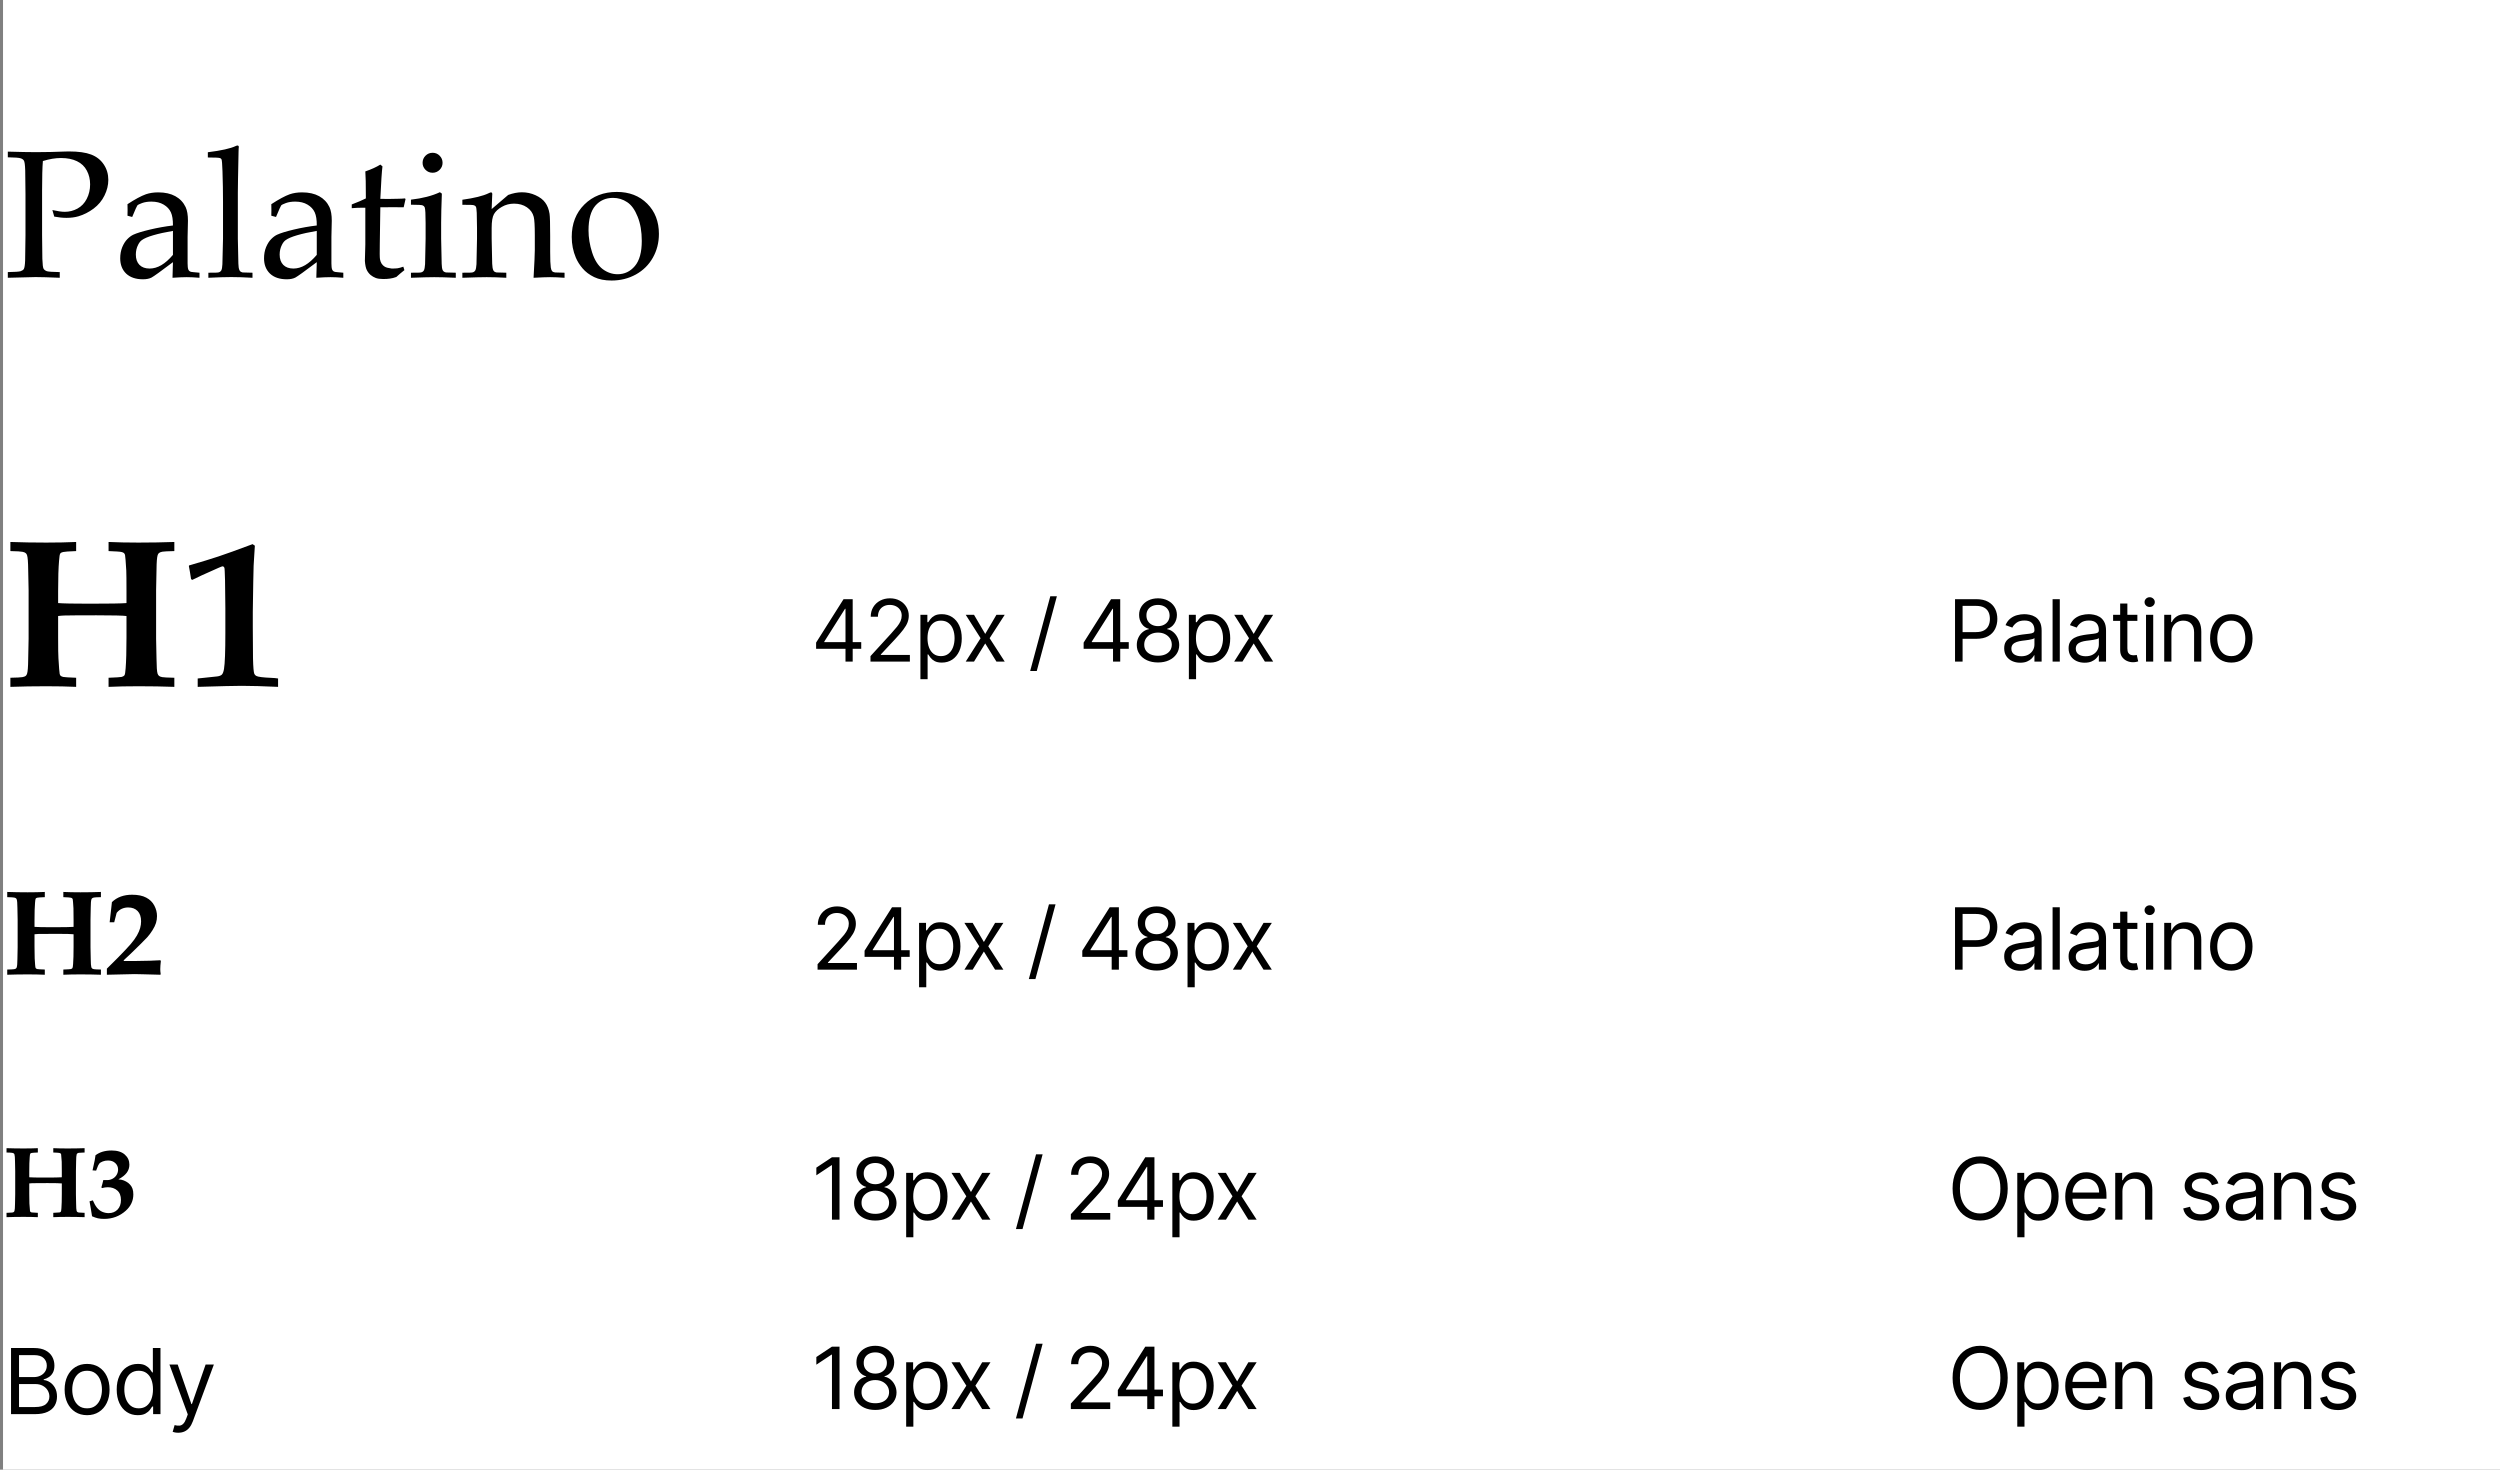 <svg width="495" height="291" viewBox="0 0 495 291" fill="none" xmlns="http://www.w3.org/2000/svg">
<rect x="0" y="0" width="495" height="291" fill="#808080" stroke="none"/>
<g clip-path="url(#clip0_167_576)">
<rect width="494.401" height="291" transform="translate(0.599)" fill="white"/>
<path d="M1.548 31.146V30.021C3.904 30.092 5.767 30.127 7.138 30.127C8.052 30.127 9.025 30.115 10.056 30.092L12.816 30.004C13.12 29.992 13.402 29.986 13.659 29.986C15.523 29.986 16.988 30.191 18.054 30.602C19.12 31.012 19.952 31.668 20.55 32.57C21.148 33.461 21.447 34.48 21.447 35.629C21.447 36.66 21.195 37.685 20.691 38.705C20.198 39.725 19.478 40.592 18.529 41.307C17.579 42.01 16.589 42.514 15.558 42.818C14.855 43.029 14.058 43.135 13.167 43.135C12.417 43.135 11.609 43.053 10.742 42.889L10.372 41.588C11.415 41.822 12.236 41.94 12.833 41.94C13.712 41.94 14.544 41.728 15.329 41.307C16.126 40.873 16.741 40.228 17.175 39.373C17.62 38.506 17.843 37.551 17.843 36.508C17.843 35.5 17.626 34.592 17.193 33.783C16.771 32.963 16.12 32.342 15.242 31.92C14.374 31.498 13.32 31.287 12.077 31.287C10.964 31.287 9.769 31.486 8.491 31.885C8.386 33.127 8.333 35.072 8.333 37.721V46.58C8.333 48.174 8.351 49.727 8.386 51.238C8.421 52.352 8.503 53.014 8.632 53.225C8.773 53.435 8.989 53.594 9.282 53.699C9.587 53.793 10.437 53.852 11.831 53.875V55C9.663 54.906 8.07 54.859 7.05 54.859C6.652 54.859 4.818 54.906 1.548 55V53.875C2.931 53.852 3.775 53.793 4.079 53.699C4.384 53.594 4.595 53.453 4.712 53.277C4.853 53.043 4.941 52.475 4.976 51.572C4.988 51.326 5.011 49.662 5.046 46.58V38.441C5.046 36.848 5.029 35.289 4.993 33.766C4.958 32.652 4.87 31.996 4.73 31.797C4.601 31.586 4.384 31.434 4.079 31.34C3.786 31.234 2.943 31.17 1.548 31.146ZM26.175 42.959L25.243 42.713C25.255 42.443 25.261 42.074 25.261 41.605C25.261 41.113 25.255 40.721 25.243 40.428C26.732 39.455 27.95 38.799 28.9 38.459C29.626 38.213 30.441 38.09 31.343 38.09C32.679 38.09 33.804 38.342 34.718 38.846C35.632 39.35 36.312 40.07 36.757 41.008C37.062 41.664 37.214 42.56 37.214 43.697L37.144 46.914V52.152C37.144 52.715 37.191 53.119 37.284 53.365C37.355 53.541 37.466 53.67 37.618 53.752C37.736 53.822 37.982 53.869 38.357 53.893L39.499 53.998V55C38.538 54.918 37.695 54.877 36.968 54.877C36.265 54.877 35.327 54.918 34.156 55L34.243 51.906C31.853 53.711 30.435 54.73 29.989 54.965C29.544 55.188 28.982 55.299 28.302 55.299C26.884 55.299 25.777 54.924 24.98 54.174C24.195 53.412 23.802 52.404 23.802 51.15C23.802 50.342 23.937 49.603 24.206 48.935C24.488 48.268 24.822 47.74 25.208 47.353C25.595 46.955 25.988 46.662 26.386 46.475C27.066 46.158 28.167 45.818 29.691 45.455C31.226 45.092 32.743 44.822 34.243 44.647C34.255 43.533 34.12 42.666 33.839 42.045C33.558 41.424 33.083 40.914 32.415 40.516C31.747 40.117 30.933 39.918 29.972 39.918C29.28 39.918 28.671 40.012 28.144 40.199C27.628 40.387 27.312 40.545 27.195 40.674L26.878 41.307C26.562 42.01 26.327 42.56 26.175 42.959ZM34.243 45.719C32.72 45.977 31.419 46.264 30.341 46.58C29.263 46.897 28.501 47.225 28.056 47.565C27.786 47.764 27.552 48.062 27.353 48.461C27.048 49.047 26.896 49.697 26.896 50.412C26.896 51.279 27.136 51.959 27.616 52.451C28.097 52.932 28.765 53.172 29.62 53.172C30.405 53.172 31.179 52.949 31.941 52.504C32.714 52.047 33.482 51.367 34.243 50.465V45.719ZM41.257 55V53.998L42.909 53.98C43.167 53.969 43.361 53.928 43.489 53.857C43.63 53.775 43.736 53.676 43.806 53.559C43.935 53.324 44.011 52.908 44.034 52.31C44.046 52.158 44.087 50.477 44.157 47.266V39.971C44.157 38.014 44.122 35.992 44.052 33.906C44.005 32.5 43.941 31.715 43.859 31.551C43.8 31.434 43.706 31.352 43.577 31.305C43.402 31.223 42.593 31.182 41.152 31.182V30.145C43.8 29.816 45.64 29.406 46.671 28.914C46.824 28.844 46.941 28.809 47.023 28.809C47.105 28.809 47.169 28.838 47.216 28.896C47.263 28.943 47.286 29.014 47.286 29.107C47.286 29.189 47.275 29.307 47.251 29.459L47.234 30.039C47.175 32.137 47.14 33.924 47.128 35.4L47.093 38.143V47.266C47.152 50.312 47.187 51.959 47.199 52.205C47.21 52.791 47.281 53.219 47.409 53.488C47.456 53.594 47.527 53.688 47.62 53.77C47.714 53.84 47.855 53.898 48.042 53.945C48.124 53.957 48.775 53.975 49.993 53.998V55C48.4 54.906 46.999 54.859 45.792 54.859C44.644 54.859 43.132 54.906 41.257 55ZM54.652 42.959L53.72 42.713C53.732 42.443 53.737 42.074 53.737 41.605C53.737 41.113 53.732 40.721 53.72 40.428C55.208 39.455 56.427 38.799 57.376 38.459C58.103 38.213 58.917 38.09 59.82 38.09C61.156 38.09 62.281 38.342 63.195 38.846C64.109 39.35 64.788 40.07 65.234 41.008C65.538 41.664 65.691 42.56 65.691 43.697L65.62 46.914V52.152C65.62 52.715 65.667 53.119 65.761 53.365C65.831 53.541 65.943 53.67 66.095 53.752C66.212 53.822 66.458 53.869 66.833 53.893L67.976 53.998V55C67.015 54.918 66.171 54.877 65.445 54.877C64.742 54.877 63.804 54.918 62.632 55L62.72 51.906C60.329 53.711 58.911 54.73 58.466 54.965C58.021 55.188 57.458 55.299 56.779 55.299C55.361 55.299 54.253 54.924 53.456 54.174C52.671 53.412 52.279 52.404 52.279 51.15C52.279 50.342 52.413 49.603 52.683 48.935C52.964 48.268 53.298 47.74 53.685 47.353C54.072 46.955 54.464 46.662 54.862 46.475C55.542 46.158 56.644 45.818 58.167 45.455C59.702 45.092 61.22 44.822 62.72 44.647C62.732 43.533 62.597 42.666 62.316 42.045C62.034 41.424 61.56 40.914 60.892 40.516C60.224 40.117 59.409 39.918 58.449 39.918C57.757 39.918 57.148 40.012 56.62 40.199C56.105 40.387 55.788 40.545 55.671 40.674L55.355 41.307C55.038 42.01 54.804 42.56 54.652 42.959ZM62.72 45.719C61.197 45.977 59.896 46.264 58.818 46.58C57.739 46.897 56.978 47.225 56.532 47.565C56.263 47.764 56.029 48.062 55.829 48.461C55.525 49.047 55.372 49.697 55.372 50.412C55.372 51.279 55.612 51.959 56.093 52.451C56.574 52.932 57.242 53.172 58.097 53.172C58.882 53.172 59.656 52.949 60.417 52.504C61.191 52.047 61.958 51.367 62.72 50.465V45.719ZM69.646 41.219V40.48C70.818 40.035 71.749 39.637 72.441 39.285C72.441 36.496 72.406 34.715 72.335 33.941C73.554 33.52 74.544 33.068 75.306 32.588L75.728 32.94C75.599 33.912 75.458 36.057 75.306 39.373C76.243 39.385 76.806 39.391 76.993 39.391C77.099 39.391 77.702 39.379 78.804 39.355C79.413 39.344 79.87 39.32 80.175 39.285L80.298 39.408L79.929 41.043C79.191 41.031 78.511 41.025 77.89 41.025C77.269 41.025 76.407 41.031 75.306 41.043L75.2 48.197C75.165 49.943 75.177 50.986 75.236 51.326C75.294 51.666 75.406 51.965 75.57 52.223C75.734 52.469 75.945 52.668 76.202 52.82C76.472 52.973 76.923 53.09 77.556 53.172C78.036 53.172 78.423 53.154 78.716 53.119C79.021 53.072 79.402 52.967 79.859 52.803L80.07 53.488C79.519 53.922 78.986 54.373 78.47 54.842C78.025 55.006 77.609 55.111 77.222 55.158C76.835 55.217 76.39 55.246 75.886 55.246C75.265 55.246 74.767 55.176 74.392 55.035C74.029 54.895 73.695 54.701 73.39 54.455C73.085 54.197 72.833 53.875 72.634 53.488C72.435 53.102 72.306 52.492 72.247 51.66C72.259 50.863 72.282 49.99 72.318 49.041C72.329 48.853 72.335 48.648 72.335 48.426V41.131H71.615C71.029 41.131 70.372 41.16 69.646 41.219ZM85.659 30.25C86.21 30.25 86.673 30.443 87.048 30.83C87.435 31.217 87.628 31.686 87.628 32.236C87.628 32.775 87.435 33.238 87.048 33.625C86.661 34.012 86.198 34.205 85.659 34.205C85.109 34.205 84.64 34.012 84.253 33.625C83.867 33.238 83.673 32.775 83.673 32.236C83.673 31.686 83.867 31.217 84.253 30.83C84.64 30.443 85.109 30.25 85.659 30.25ZM81.37 40.533V39.531C83.644 39.273 85.554 38.781 87.101 38.055L87.487 38.336C87.394 40.832 87.347 42.742 87.347 44.066V47.266C87.406 50.312 87.441 51.959 87.452 52.205C87.464 52.791 87.529 53.219 87.646 53.488C87.704 53.594 87.781 53.688 87.874 53.77C87.968 53.84 88.109 53.898 88.296 53.945C88.367 53.957 89.017 53.975 90.247 53.998V55C88.466 54.918 87.042 54.877 85.976 54.877C85.038 54.877 83.503 54.918 81.37 55V53.998L83.04 53.98C83.286 53.969 83.474 53.928 83.603 53.857C83.743 53.775 83.849 53.676 83.919 53.559C84.048 53.324 84.13 52.908 84.165 52.31C84.165 52.158 84.2 50.477 84.271 47.266V44.172C84.271 42.426 84.212 41.389 84.095 41.06C84.025 40.885 83.896 40.756 83.708 40.674C83.532 40.58 82.753 40.533 81.37 40.533ZM91.548 55V53.998L93.218 53.98C93.464 53.969 93.652 53.928 93.781 53.857C93.921 53.775 94.027 53.676 94.097 53.559C94.226 53.324 94.308 52.908 94.343 52.31C94.343 52.158 94.378 50.477 94.448 47.266V45.174C94.448 44.236 94.431 43.228 94.396 42.15C94.361 41.459 94.302 41.049 94.22 40.92C94.15 40.791 94.021 40.697 93.833 40.639C93.646 40.568 92.884 40.539 91.548 40.551V39.549C93.915 39.221 95.644 38.793 96.734 38.266C96.968 38.148 97.126 38.09 97.208 38.09C97.29 38.09 97.355 38.119 97.402 38.178C97.448 38.236 97.472 38.324 97.472 38.441C97.472 38.523 97.466 38.617 97.454 38.723C97.419 39.145 97.384 40.035 97.349 41.395L100.618 38.6C101.579 38.248 102.488 38.072 103.343 38.072C104.292 38.072 105.189 38.266 106.032 38.652C106.888 39.039 107.527 39.525 107.948 40.111C108.382 40.697 108.669 41.435 108.81 42.326C108.892 42.853 108.933 44.324 108.933 46.738V49.85C108.933 51.373 108.974 52.41 109.056 52.961C109.115 53.312 109.202 53.559 109.32 53.699C109.448 53.828 109.642 53.91 109.9 53.945L111.781 53.998V55C110.632 54.918 109.677 54.877 108.915 54.877C108.259 54.877 107.169 54.918 105.646 55C105.81 52.105 105.892 50.277 105.892 49.516V46.562C105.892 44.723 105.822 43.516 105.681 42.941C105.482 42.156 105.031 41.523 104.327 41.043C103.624 40.562 102.775 40.322 101.779 40.322C100.9 40.322 100.097 40.533 99.37 40.955C98.644 41.365 98.122 41.846 97.806 42.397C97.501 42.935 97.349 43.85 97.349 45.139V47.266C97.419 50.312 97.454 51.959 97.454 52.205C97.478 52.791 97.548 53.219 97.665 53.488C97.712 53.594 97.782 53.688 97.876 53.77C97.97 53.84 98.117 53.898 98.316 53.945C98.386 53.957 99.031 53.975 100.249 53.998V55C98.82 54.918 97.525 54.877 96.365 54.877C95.38 54.877 93.775 54.918 91.548 55ZM113.204 46.914C113.204 44.289 114.036 42.15 115.7 40.498C117.376 38.834 119.521 38.002 122.134 38.002C124.595 38.002 126.599 38.775 128.146 40.322C129.693 41.869 130.466 43.867 130.466 46.316C130.466 48.027 130.068 49.592 129.271 51.01C128.474 52.428 127.349 53.541 125.896 54.35C124.443 55.147 122.843 55.545 121.097 55.545C119.738 55.545 118.583 55.316 117.634 54.859C116.697 54.402 115.935 53.828 115.349 53.137C114.763 52.445 114.318 51.736 114.013 51.01C113.474 49.732 113.204 48.367 113.204 46.914ZM116.527 45.613C116.527 47.055 116.767 48.52 117.247 50.008C117.728 51.496 118.419 52.586 119.322 53.277C120.236 53.957 121.226 54.297 122.292 54.297C123.652 54.297 124.788 53.758 125.702 52.68C126.616 51.602 127.073 49.943 127.073 47.705C127.073 45.842 126.798 44.236 126.247 42.889C125.708 41.529 125.017 40.574 124.173 40.023C123.329 39.461 122.398 39.18 121.378 39.18C119.937 39.18 118.765 39.701 117.863 40.744C116.972 41.787 116.527 43.41 116.527 45.613Z" fill="black"/>
<path d="M2.055 136V134.195C3.354 134.168 4.147 134.127 4.434 134.072C4.721 134.018 4.933 133.942 5.07 133.847C5.206 133.737 5.302 133.587 5.357 133.396C5.493 132.985 5.569 132.035 5.582 130.545L5.664 126.464V116.866L5.582 112.826C5.569 111.309 5.493 110.345 5.357 109.935C5.302 109.743 5.206 109.6 5.07 109.504C4.947 109.395 4.741 109.312 4.454 109.258C4.167 109.189 3.367 109.142 2.055 109.114V107.31C4.297 107.392 6.662 107.433 9.151 107.433C11.379 107.433 13.355 107.392 15.077 107.31V109.114C13.614 109.169 12.753 109.23 12.493 109.299C12.234 109.354 12.049 109.449 11.94 109.586C11.83 109.723 11.748 110.201 11.694 111.021C11.571 112.416 11.509 114.426 11.509 117.051V119.409C12.493 119.491 14.558 119.532 17.702 119.532C21.667 119.532 24.114 119.491 25.044 119.409V117.051C25.044 114.932 25.03 113.571 25.003 112.97C24.894 111.151 24.812 110.126 24.757 109.894C24.716 109.729 24.648 109.606 24.552 109.524C24.47 109.429 24.306 109.354 24.06 109.299C23.827 109.23 22.973 109.169 21.496 109.114V107.31C23.219 107.392 25.195 107.433 27.423 107.433C29.911 107.433 32.277 107.392 34.519 107.31V109.114C33.22 109.142 32.427 109.183 32.14 109.237C31.853 109.292 31.641 109.374 31.504 109.483C31.367 109.579 31.272 109.723 31.217 109.914C31.08 110.338 31.005 111.288 30.991 112.765L30.909 116.866V126.464L30.991 130.483C31.005 132.015 31.073 132.979 31.197 133.375C31.265 133.566 31.361 133.717 31.484 133.826C31.62 133.936 31.832 134.018 32.119 134.072C32.407 134.127 33.206 134.168 34.519 134.195V136C32.277 135.918 29.911 135.877 27.423 135.877C25.195 135.877 23.219 135.918 21.496 136V134.195C22.959 134.141 23.821 134.086 24.08 134.031C24.34 133.963 24.525 133.86 24.634 133.724C24.743 133.587 24.825 133.108 24.88 132.288C24.989 130.894 25.044 128.884 25.044 126.259V121.973C24.361 121.877 22.371 121.829 19.076 121.829C15.918 121.829 13.813 121.843 12.76 121.87C12.336 121.884 11.919 121.918 11.509 121.973V126.259C11.509 128.392 11.53 129.752 11.571 130.34C11.68 132.158 11.762 133.19 11.817 133.437C11.858 133.587 11.919 133.71 12.001 133.806C12.097 133.888 12.261 133.963 12.493 134.031C12.739 134.086 13.601 134.141 15.077 134.195V136C13.355 135.918 11.379 135.877 9.151 135.877C6.662 135.877 4.297 135.918 2.055 136ZM39.144 136V134.339L43.02 133.929C43.43 133.874 43.731 133.758 43.922 133.58C44.114 133.389 44.257 133.013 44.353 132.452C44.531 131.386 44.62 129.014 44.62 125.336V120.414C44.62 118.719 44.599 116.887 44.558 114.918L44.496 113.154C44.496 112.717 44.455 112.437 44.373 112.313C44.291 112.19 44.189 112.129 44.066 112.129C43.984 112.129 43.683 112.245 43.163 112.478C40.497 113.653 38.802 114.433 38.078 114.815L37.831 114.672C37.777 114.398 37.708 113.961 37.626 113.359C37.558 112.908 37.483 112.491 37.401 112.108L37.421 111.965C39.868 111.254 41.81 110.659 43.245 110.181C44.695 109.702 46.951 108.889 50.013 107.74L50.464 108.048C50.464 108.267 50.423 108.909 50.341 109.976C50.259 111.042 50.218 111.726 50.218 112.026C50.177 113.216 50.122 116.258 50.054 121.152V124.188C50.054 127.154 50.068 129.212 50.095 130.36C50.136 132.11 50.225 133.136 50.362 133.437C50.444 133.614 50.58 133.751 50.772 133.847C51.1 134.024 52.084 134.147 53.725 134.216C54.19 134.229 54.634 134.271 55.058 134.339V136C52.091 135.863 49.685 135.795 47.839 135.795C46.581 135.795 43.683 135.863 39.144 136Z" fill="black"/>
<path d="M161.589 128.464V127.233L167.022 118.636H167.916V120.544H167.312L163.207 127.04V127.136H170.524V128.464H161.589ZM167.409 131V128.09V127.517V118.636H168.833V131H167.409ZM172.356 131V129.913L176.437 125.446C176.916 124.923 177.31 124.468 177.62 124.082C177.93 123.691 178.159 123.325 178.308 122.983C178.461 122.637 178.538 122.275 178.538 121.896C178.538 121.462 178.433 121.085 178.224 120.767C178.019 120.449 177.737 120.204 177.379 120.031C177.02 119.858 176.618 119.771 176.171 119.771C175.696 119.771 175.282 119.87 174.928 120.067C174.578 120.26 174.306 120.532 174.113 120.882C173.924 121.232 173.829 121.643 173.829 122.114H172.404C172.404 121.389 172.571 120.753 172.905 120.206C173.239 119.659 173.694 119.232 174.27 118.926C174.849 118.62 175.499 118.467 176.22 118.467C176.944 118.467 177.586 118.62 178.145 118.926C178.705 119.232 179.143 119.645 179.461 120.164C179.779 120.683 179.938 121.26 179.938 121.896C179.938 122.351 179.856 122.796 179.691 123.23C179.53 123.661 179.248 124.142 178.846 124.673C178.447 125.201 177.894 125.844 177.185 126.605L174.408 129.575V129.672H180.156V131H172.356ZM182.243 134.477V121.727H183.619V123.2H183.789C183.893 123.039 184.038 122.834 184.223 122.585C184.412 122.331 184.682 122.106 185.032 121.908C185.386 121.707 185.865 121.607 186.469 121.607C187.25 121.607 187.938 121.802 188.534 122.192C189.129 122.583 189.594 123.136 189.928 123.852C190.262 124.569 190.429 125.414 190.429 126.388C190.429 127.37 190.262 128.221 189.928 128.941C189.594 129.658 189.131 130.213 188.54 130.608C187.948 130.998 187.266 131.193 186.493 131.193C185.897 131.193 185.42 131.095 185.062 130.897C184.704 130.696 184.428 130.469 184.235 130.215C184.042 129.958 183.893 129.744 183.789 129.575H183.668V134.477H182.243ZM183.644 126.364C183.644 127.064 183.746 127.682 183.952 128.217C184.157 128.748 184.457 129.165 184.851 129.467C185.245 129.764 185.728 129.913 186.3 129.913C186.896 129.913 187.393 129.756 187.791 129.442C188.193 129.125 188.495 128.698 188.697 128.163C188.902 127.623 189.004 127.024 189.004 126.364C189.004 125.712 188.904 125.124 188.703 124.601C188.505 124.074 188.206 123.657 187.803 123.351C187.405 123.041 186.904 122.886 186.3 122.886C185.72 122.886 185.233 123.033 184.839 123.327C184.445 123.617 184.147 124.023 183.945 124.547C183.744 125.066 183.644 125.671 183.644 126.364ZM192.853 121.727L195.075 125.518L197.296 121.727H198.938L195.944 126.364L198.938 131H197.296L195.075 127.402L192.853 131H191.211L194.157 126.364L191.211 121.727H192.853ZM209.263 118.057L205.279 132.859H203.975L207.959 118.057H209.263ZM214.559 128.464V127.233L219.993 118.636H220.886V120.544H220.282L216.177 127.04V127.136H223.494V128.464H214.559ZM220.379 131V128.09V127.517V118.636H221.804V131H220.379ZM229.287 131.169C228.458 131.169 227.725 131.022 227.089 130.728C226.457 130.431 225.964 130.022 225.61 129.503C225.256 128.98 225.081 128.384 225.085 127.716C225.081 127.193 225.184 126.71 225.393 126.267C225.602 125.82 225.888 125.448 226.25 125.15C226.616 124.848 227.025 124.657 227.476 124.577V124.504C226.884 124.351 226.413 124.019 226.063 123.508C225.713 122.993 225.54 122.407 225.544 121.751C225.54 121.124 225.699 120.562 226.021 120.067C226.343 119.572 226.785 119.182 227.349 118.896C227.916 118.61 228.562 118.467 229.287 118.467C230.003 118.467 230.643 118.61 231.206 118.896C231.77 119.182 232.213 119.572 232.534 120.067C232.86 120.562 233.026 121.124 233.03 121.751C233.026 122.407 232.846 122.993 232.492 123.508C232.142 124.019 231.677 124.351 231.098 124.504V124.577C231.544 124.657 231.947 124.848 232.305 125.15C232.663 125.448 232.949 125.82 233.162 126.267C233.376 126.71 233.484 127.193 233.488 127.716C233.484 128.384 233.303 128.98 232.945 129.503C232.591 130.022 232.098 130.431 231.466 130.728C230.838 131.022 230.112 131.169 229.287 131.169ZM229.287 129.841C229.846 129.841 230.329 129.75 230.735 129.569C231.142 129.388 231.456 129.133 231.677 128.803C231.899 128.473 232.011 128.086 232.015 127.643C232.011 127.177 231.891 126.764 231.653 126.406C231.416 126.048 231.092 125.766 230.681 125.561C230.275 125.355 229.81 125.253 229.287 125.253C228.759 125.253 228.289 125.355 227.874 125.561C227.463 125.766 227.139 126.048 226.902 126.406C226.669 126.764 226.554 127.177 226.558 127.643C226.554 128.086 226.661 128.473 226.878 128.803C227.099 129.133 227.415 129.388 227.826 129.569C228.236 129.75 228.723 129.841 229.287 129.841ZM229.287 123.973C229.729 123.973 230.122 123.884 230.464 123.707C230.81 123.53 231.082 123.283 231.279 122.965C231.476 122.647 231.577 122.275 231.581 121.848C231.577 121.429 231.478 121.065 231.285 120.755C231.092 120.441 230.824 120.2 230.482 120.031C230.14 119.858 229.741 119.771 229.287 119.771C228.824 119.771 228.419 119.858 228.073 120.031C227.727 120.2 227.459 120.441 227.27 120.755C227.081 121.065 226.989 121.429 226.993 121.848C226.989 122.275 227.083 122.647 227.276 122.965C227.474 123.283 227.745 123.53 228.091 123.707C228.437 123.884 228.836 123.973 229.287 123.973ZM235.396 134.477V121.727H236.773V123.2H236.942C237.046 123.039 237.191 122.834 237.376 122.585C237.565 122.331 237.835 122.106 238.185 121.908C238.539 121.707 239.018 121.607 239.622 121.607C240.403 121.607 241.091 121.802 241.687 122.192C242.282 122.583 242.747 123.136 243.081 123.852C243.415 124.569 243.582 125.414 243.582 126.388C243.582 127.37 243.415 128.221 243.081 128.941C242.747 129.658 242.284 130.213 241.693 130.608C241.101 130.998 240.419 131.193 239.646 131.193C239.05 131.193 238.574 131.095 238.215 130.897C237.857 130.696 237.582 130.469 237.388 130.215C237.195 129.958 237.046 129.744 236.942 129.575H236.821V134.477H235.396ZM236.797 126.364C236.797 127.064 236.899 127.682 237.105 128.217C237.31 128.748 237.61 129.165 238.004 129.467C238.399 129.764 238.881 129.913 239.453 129.913C240.049 129.913 240.546 129.756 240.944 129.442C241.347 129.125 241.648 128.698 241.85 128.163C242.055 127.623 242.157 127.024 242.157 126.364C242.157 125.712 242.057 125.124 241.856 124.601C241.658 124.074 241.359 123.657 240.956 123.351C240.558 123.041 240.057 122.886 239.453 122.886C238.873 122.886 238.386 123.033 237.992 123.327C237.598 123.617 237.3 124.023 237.099 124.547C236.897 125.066 236.797 125.671 236.797 126.364ZM246.006 121.727L248.228 125.518L250.449 121.727H252.091L249.097 126.364L252.091 131H250.449L248.228 127.402L246.006 131H244.364L247.31 126.364L244.364 121.727H246.006Z" fill="black"/>
<path d="M387.096 131V118.636H391.274C392.244 118.636 393.036 118.811 393.652 119.162C394.272 119.508 394.731 119.977 395.029 120.568C395.326 121.16 395.475 121.82 395.475 122.548C395.475 123.277 395.326 123.939 395.029 124.534C394.735 125.13 394.28 125.605 393.664 125.959C393.048 126.309 392.26 126.484 391.298 126.484H388.303V125.156H391.249C391.914 125.156 392.447 125.042 392.849 124.812C393.252 124.583 393.543 124.273 393.725 123.882C393.91 123.488 394.002 123.043 394.002 122.548C394.002 122.053 393.91 121.611 393.725 121.22C393.543 120.83 393.25 120.524 392.843 120.303C392.437 120.077 391.897 119.964 391.225 119.964H388.593V131H387.096ZM399.993 131.217C399.405 131.217 398.872 131.107 398.393 130.885C397.914 130.66 397.534 130.336 397.252 129.913C396.97 129.487 396.829 128.972 396.829 128.368C396.829 127.837 396.934 127.406 397.143 127.076C397.352 126.742 397.632 126.48 397.982 126.291C398.332 126.102 398.719 125.961 399.141 125.869C399.568 125.772 399.997 125.696 400.427 125.639C400.991 125.567 401.447 125.512 401.798 125.476C402.152 125.436 402.409 125.37 402.57 125.277C402.735 125.184 402.818 125.023 402.818 124.794V124.746C402.818 124.15 402.655 123.687 402.329 123.357C402.007 123.027 401.518 122.862 400.862 122.862C400.182 122.862 399.648 123.011 399.262 123.309C398.876 123.607 398.604 123.925 398.447 124.263L397.095 123.78C397.336 123.216 397.658 122.778 398.061 122.464C398.467 122.146 398.91 121.924 399.389 121.8C399.872 121.671 400.347 121.607 400.814 121.607C401.111 121.607 401.454 121.643 401.84 121.715C402.23 121.784 402.607 121.926 402.969 122.144C403.335 122.361 403.639 122.689 403.88 123.128C404.122 123.567 404.243 124.154 404.243 124.891V131H402.818V129.744H402.745C402.649 129.946 402.488 130.161 402.262 130.39C402.037 130.62 401.737 130.815 401.363 130.976C400.989 131.137 400.532 131.217 399.993 131.217ZM400.21 129.938C400.773 129.938 401.248 129.827 401.635 129.605C402.025 129.384 402.319 129.098 402.516 128.748C402.717 128.398 402.818 128.03 402.818 127.643V126.339C402.757 126.412 402.625 126.478 402.419 126.539C402.218 126.595 401.985 126.645 401.719 126.69C401.458 126.73 401.202 126.766 400.952 126.798C400.707 126.826 400.508 126.851 400.355 126.871C399.985 126.919 399.638 126.998 399.316 127.106C398.998 127.211 398.741 127.37 398.544 127.583C398.351 127.792 398.254 128.078 398.254 128.44C398.254 128.935 398.437 129.31 398.803 129.563C399.174 129.813 399.642 129.938 400.21 129.938ZM407.838 118.636V131H406.413V118.636H407.838ZM412.746 131.217C412.158 131.217 411.625 131.107 411.146 130.885C410.667 130.66 410.287 130.336 410.005 129.913C409.723 129.487 409.582 128.972 409.582 128.368C409.582 127.837 409.687 127.406 409.896 127.076C410.106 126.742 410.385 126.48 410.736 126.291C411.086 126.102 411.472 125.961 411.895 125.869C412.321 125.772 412.75 125.696 413.181 125.639C413.744 125.567 414.201 125.512 414.551 125.476C414.905 125.436 415.163 125.37 415.324 125.277C415.489 125.184 415.571 125.023 415.571 124.794V124.746C415.571 124.15 415.408 123.687 415.082 123.357C414.76 123.027 414.271 122.862 413.615 122.862C412.935 122.862 412.402 123.011 412.015 123.309C411.629 123.607 411.357 123.925 411.2 124.263L409.848 123.78C410.09 123.216 410.412 122.778 410.814 122.464C411.221 122.146 411.663 121.924 412.142 121.8C412.625 121.671 413.1 121.607 413.567 121.607C413.865 121.607 414.207 121.643 414.593 121.715C414.984 121.784 415.36 121.926 415.722 122.144C416.088 122.361 416.392 122.689 416.634 123.128C416.875 123.567 416.996 124.154 416.996 124.891V131H415.571V129.744H415.499C415.402 129.946 415.241 130.161 415.016 130.39C414.79 130.62 414.491 130.815 414.116 130.976C413.742 131.137 413.285 131.217 412.746 131.217ZM412.963 129.938C413.527 129.938 414.002 129.827 414.388 129.605C414.778 129.384 415.072 129.098 415.269 128.748C415.471 128.398 415.571 128.03 415.571 127.643V126.339C415.511 126.412 415.378 126.478 415.173 126.539C414.971 126.595 414.738 126.645 414.472 126.69C414.211 126.73 413.955 126.766 413.706 126.798C413.46 126.826 413.261 126.851 413.108 126.871C412.738 126.919 412.392 126.998 412.07 127.106C411.752 127.211 411.494 127.37 411.297 127.583C411.104 127.792 411.007 128.078 411.007 128.44C411.007 128.935 411.19 129.31 411.557 129.563C411.927 129.813 412.396 129.938 412.963 129.938ZM423.199 121.727V122.935H418.394V121.727H423.199ZM419.794 119.506H421.219V128.344C421.219 128.746 421.277 129.048 421.394 129.249C421.515 129.446 421.668 129.579 421.853 129.648C422.042 129.712 422.241 129.744 422.45 129.744C422.607 129.744 422.736 129.736 422.837 129.72C422.937 129.7 423.018 129.684 423.078 129.672L423.368 130.952C423.271 130.988 423.137 131.024 422.963 131.06C422.79 131.101 422.571 131.121 422.305 131.121C421.903 131.121 421.509 131.034 421.122 130.861C420.74 130.688 420.422 130.424 420.168 130.07C419.919 129.716 419.794 129.269 419.794 128.73V119.506ZM424.912 131V121.727H426.337V131H424.912ZM425.636 120.182C425.359 120.182 425.119 120.087 424.918 119.898C424.721 119.709 424.622 119.482 424.622 119.216C424.622 118.95 424.721 118.723 424.918 118.534C425.119 118.345 425.359 118.25 425.636 118.25C425.914 118.25 426.152 118.345 426.349 118.534C426.55 118.723 426.651 118.95 426.651 119.216C426.651 119.482 426.55 119.709 426.349 119.898C426.152 120.087 425.914 120.182 425.636 120.182ZM429.941 125.422V131H428.516V121.727H429.893V123.176H430.013C430.231 122.705 430.561 122.327 431.003 122.041C431.446 121.751 432.018 121.607 432.718 121.607C433.346 121.607 433.895 121.735 434.366 121.993C434.837 122.246 435.203 122.633 435.465 123.152C435.726 123.667 435.857 124.319 435.857 125.108V131H434.432V125.205C434.432 124.476 434.243 123.909 433.865 123.502C433.487 123.092 432.967 122.886 432.307 122.886C431.853 122.886 431.446 122.985 431.088 123.182C430.734 123.379 430.454 123.667 430.249 124.045C430.044 124.424 429.941 124.883 429.941 125.422ZM441.798 131.193C440.96 131.193 440.226 130.994 439.594 130.596C438.966 130.197 438.475 129.64 438.121 128.923C437.771 128.207 437.596 127.37 437.596 126.412C437.596 125.446 437.771 124.603 438.121 123.882C438.475 123.162 438.966 122.603 439.594 122.204C440.226 121.806 440.96 121.607 441.798 121.607C442.635 121.607 443.367 121.806 443.995 122.204C444.627 122.603 445.118 123.162 445.468 123.882C445.822 124.603 445.999 125.446 445.999 126.412C445.999 127.37 445.822 128.207 445.468 128.923C445.118 129.64 444.627 130.197 443.995 130.596C443.367 130.994 442.635 131.193 441.798 131.193ZM441.798 129.913C442.433 129.913 442.957 129.75 443.367 129.424C443.778 129.098 444.082 128.67 444.279 128.138C444.476 127.607 444.575 127.032 444.575 126.412C444.575 125.792 444.476 125.215 444.279 124.679C444.082 124.144 443.778 123.711 443.367 123.381C442.957 123.051 442.433 122.886 441.798 122.886C441.162 122.886 440.639 123.051 440.228 123.381C439.817 123.711 439.514 124.144 439.316 124.679C439.119 125.215 439.021 125.792 439.021 126.412C439.021 127.032 439.119 127.607 439.316 128.138C439.514 128.67 439.817 129.098 440.228 129.424C440.639 129.75 441.162 129.913 441.798 129.913Z" fill="black"/>
<path d="M1.431 193V191.969C2.173 191.953 2.626 191.93 2.79 191.898C2.954 191.867 3.075 191.824 3.154 191.77C3.232 191.707 3.286 191.621 3.318 191.512C3.396 191.277 3.439 190.734 3.447 189.883L3.493 187.551V182.066L3.447 179.758C3.439 178.891 3.396 178.34 3.318 178.105C3.286 177.996 3.232 177.914 3.154 177.859C3.083 177.797 2.966 177.75 2.802 177.719C2.638 177.68 2.181 177.652 1.431 177.637V176.605C2.712 176.652 4.064 176.676 5.486 176.676C6.759 176.676 7.888 176.652 8.872 176.605V177.637C8.036 177.668 7.544 177.703 7.396 177.742C7.247 177.773 7.142 177.828 7.079 177.906C7.017 177.984 6.97 178.258 6.939 178.727C6.868 179.523 6.833 180.672 6.833 182.172V183.52C7.396 183.566 8.575 183.59 10.372 183.59C12.638 183.59 14.036 183.566 14.568 183.52V182.172C14.568 180.961 14.56 180.184 14.544 179.84C14.482 178.801 14.435 178.215 14.404 178.082C14.38 177.988 14.341 177.918 14.286 177.871C14.239 177.816 14.146 177.773 14.005 177.742C13.872 177.703 13.384 177.668 12.54 177.637V176.605C13.525 176.652 14.654 176.676 15.927 176.676C17.349 176.676 18.7 176.652 19.982 176.605V177.637C19.239 177.652 18.786 177.676 18.622 177.707C18.458 177.738 18.337 177.785 18.259 177.848C18.181 177.902 18.126 177.984 18.095 178.094C18.017 178.336 17.974 178.879 17.966 179.723L17.919 182.066V187.551L17.966 189.848C17.974 190.723 18.013 191.273 18.083 191.5C18.122 191.609 18.177 191.695 18.247 191.758C18.325 191.82 18.447 191.867 18.611 191.898C18.775 191.93 19.232 191.953 19.982 191.969V193C18.7 192.953 17.349 192.93 15.927 192.93C14.654 192.93 13.525 192.953 12.54 193V191.969C13.376 191.938 13.868 191.906 14.017 191.875C14.165 191.836 14.271 191.777 14.333 191.699C14.396 191.621 14.443 191.348 14.474 190.879C14.536 190.082 14.568 188.934 14.568 187.434V184.984C14.177 184.93 13.04 184.902 11.158 184.902C9.353 184.902 8.15 184.91 7.548 184.926C7.306 184.934 7.068 184.953 6.833 184.984V187.434C6.833 188.652 6.845 189.43 6.868 189.766C6.931 190.805 6.978 191.395 7.009 191.535C7.032 191.621 7.068 191.691 7.114 191.746C7.169 191.793 7.263 191.836 7.396 191.875C7.536 191.906 8.029 191.938 8.872 191.969V193C7.888 192.953 6.759 192.93 5.486 192.93C4.064 192.93 2.712 192.953 1.431 193ZM21.162 193V191.793L23.329 189.637C24.454 188.496 25.29 187.609 25.837 186.977C26.384 186.344 26.81 185.758 27.115 185.219C27.419 184.68 27.63 184.195 27.747 183.766C27.872 183.328 27.935 182.883 27.935 182.43C27.935 181.531 27.704 180.848 27.244 180.379C26.783 179.91 26.158 179.676 25.369 179.676C24.923 179.676 24.501 179.766 24.103 179.945C23.712 180.125 23.376 180.395 23.095 180.754C22.954 181.23 22.794 181.848 22.615 182.605H21.712L22.017 179.922C22.064 179.508 22.111 179.074 22.158 178.621C22.665 178.129 23.251 177.762 23.915 177.52C24.587 177.277 25.333 177.156 26.154 177.156C27.31 177.156 28.244 177.348 28.954 177.73C29.673 178.105 30.208 178.633 30.56 179.312C30.912 179.984 31.087 180.676 31.087 181.387C31.087 181.848 31.021 182.301 30.888 182.746C30.755 183.184 30.521 183.668 30.185 184.199C29.857 184.723 29.509 185.188 29.142 185.594L27.818 186.941L26.587 188.148C25.939 188.789 25.24 189.449 24.49 190.129L24.525 190.281H26.587C26.9 190.281 27.935 190.262 29.693 190.223C30.255 190.207 30.943 190.176 31.755 190.129L31.849 190.281C31.771 190.969 31.732 191.508 31.732 191.898C31.732 192.148 31.759 192.473 31.814 192.871L31.755 193L28.298 192.906C27.517 192.883 26.958 192.871 26.622 192.871L21.162 193Z" fill="black"/>
<path d="M161.879 192V190.913L165.96 186.446C166.439 185.923 166.833 185.468 167.143 185.082C167.453 184.691 167.682 184.325 167.831 183.983C167.984 183.637 168.061 183.275 168.061 182.896C168.061 182.462 167.956 182.085 167.747 181.767C167.541 181.449 167.26 181.204 166.901 181.031C166.543 180.858 166.141 180.771 165.694 180.771C165.219 180.771 164.805 180.87 164.45 181.067C164.1 181.26 163.829 181.532 163.635 181.882C163.446 182.232 163.352 182.643 163.352 183.114H161.927C161.927 182.389 162.094 181.753 162.428 181.206C162.762 180.659 163.217 180.232 163.792 179.926C164.372 179.62 165.022 179.467 165.742 179.467C166.467 179.467 167.109 179.62 167.668 179.926C168.228 180.232 168.666 180.645 168.984 181.164C169.302 181.683 169.461 182.26 169.461 182.896C169.461 183.351 169.379 183.796 169.214 184.23C169.053 184.661 168.771 185.142 168.368 185.673C167.97 186.201 167.417 186.844 166.708 187.605L163.931 190.575V190.672H169.678V192H161.879ZM171.186 189.464V188.233L176.62 179.636H177.513V181.544H176.909L172.804 188.04V188.136H180.121V189.464H171.186ZM177.006 192V189.09V188.517V179.636H178.431V192H177.006ZM181.977 195.477V182.727H183.354V184.2H183.523C183.628 184.039 183.772 183.834 183.958 183.585C184.147 183.331 184.416 183.106 184.766 182.908C185.121 182.707 185.6 182.607 186.203 182.607C186.984 182.607 187.672 182.802 188.268 183.192C188.864 183.583 189.328 184.136 189.662 184.852C189.996 185.569 190.164 186.414 190.164 187.388C190.164 188.37 189.996 189.221 189.662 189.941C189.328 190.658 188.866 191.213 188.274 191.608C187.682 191.998 187 192.193 186.227 192.193C185.632 192.193 185.155 192.095 184.797 191.897C184.438 191.696 184.163 191.469 183.97 191.215C183.776 190.958 183.628 190.744 183.523 190.575H183.402V195.477H181.977ZM183.378 187.364C183.378 188.064 183.481 188.682 183.686 189.217C183.891 189.748 184.191 190.165 184.585 190.467C184.98 190.764 185.463 190.913 186.034 190.913C186.63 190.913 187.127 190.756 187.525 190.442C187.928 190.125 188.23 189.698 188.431 189.163C188.636 188.623 188.739 188.024 188.739 187.364C188.739 186.712 188.638 186.124 188.437 185.601C188.24 185.074 187.94 184.657 187.537 184.351C187.139 184.041 186.638 183.886 186.034 183.886C185.455 183.886 184.968 184.033 184.573 184.327C184.179 184.617 183.881 185.023 183.68 185.547C183.479 186.066 183.378 186.671 183.378 187.364ZM192.587 182.727L194.809 186.518L197.031 182.727H198.673L195.678 187.364L198.673 192H197.031L194.809 188.402L192.587 192H190.945L193.891 187.364L190.945 182.727H192.587ZM208.998 179.057L205.013 193.859H203.709L207.694 179.057H208.998ZM214.294 189.464V188.233L219.727 179.636H220.62V181.544H220.017L215.912 188.04V188.136H223.228V189.464H214.294ZM220.113 192V189.09V188.517V179.636H221.538V192H220.113ZM229.021 192.169C228.192 192.169 227.459 192.022 226.824 191.728C226.192 191.431 225.699 191.022 225.345 190.503C224.99 189.98 224.815 189.384 224.819 188.716C224.815 188.193 224.918 187.71 225.127 187.267C225.336 186.82 225.622 186.448 225.984 186.15C226.351 185.848 226.759 185.657 227.21 185.577V185.504C226.618 185.351 226.147 185.019 225.797 184.508C225.447 183.993 225.274 183.407 225.278 182.751C225.274 182.124 225.433 181.562 225.755 181.067C226.077 180.572 226.52 180.182 227.083 179.896C227.651 179.61 228.297 179.467 229.021 179.467C229.737 179.467 230.377 179.61 230.941 179.896C231.504 180.182 231.947 180.572 232.269 181.067C232.595 181.562 232.76 182.124 232.764 182.751C232.76 183.407 232.581 183.993 232.227 184.508C231.876 185.019 231.412 185.351 230.832 185.504V185.577C231.279 185.657 231.681 185.848 232.039 186.15C232.398 186.448 232.683 186.82 232.897 187.267C233.11 187.71 233.219 188.193 233.223 188.716C233.219 189.384 233.038 189.98 232.679 190.503C232.325 191.022 231.832 191.431 231.2 191.728C230.572 192.022 229.846 192.169 229.021 192.169ZM229.021 190.841C229.58 190.841 230.063 190.75 230.47 190.569C230.876 190.388 231.19 190.133 231.412 189.803C231.633 189.473 231.746 189.086 231.75 188.643C231.746 188.177 231.625 187.764 231.387 187.406C231.15 187.048 230.826 186.766 230.416 186.561C230.009 186.355 229.544 186.253 229.021 186.253C228.494 186.253 228.023 186.355 227.608 186.561C227.198 186.766 226.874 187.048 226.636 187.406C226.403 187.764 226.288 188.177 226.292 188.643C226.288 189.086 226.395 189.473 226.612 189.803C226.834 190.133 227.15 190.388 227.56 190.569C227.971 190.75 228.458 190.841 229.021 190.841ZM229.021 184.973C229.464 184.973 229.856 184.884 230.198 184.707C230.544 184.53 230.816 184.283 231.013 183.965C231.21 183.647 231.311 183.275 231.315 182.848C231.311 182.429 231.212 182.065 231.019 181.755C230.826 181.441 230.558 181.2 230.216 181.031C229.874 180.858 229.476 180.771 229.021 180.771C228.558 180.771 228.154 180.858 227.808 181.031C227.461 181.2 227.194 181.441 227.005 181.755C226.816 182.065 226.723 182.429 226.727 182.848C226.723 183.275 226.818 183.647 227.011 183.965C227.208 184.283 227.48 184.53 227.826 184.707C228.172 184.884 228.57 184.973 229.021 184.973ZM235.131 195.477V182.727H236.507V184.2H236.676C236.781 184.039 236.925 183.834 237.111 183.585C237.3 183.331 237.569 183.106 237.92 182.908C238.274 182.707 238.753 182.607 239.356 182.607C240.137 182.607 240.825 182.802 241.421 183.192C242.017 183.583 242.481 184.136 242.816 184.852C243.15 185.569 243.317 186.414 243.317 187.388C243.317 188.37 243.15 189.221 242.816 189.941C242.481 190.658 242.019 191.213 241.427 191.608C240.835 191.998 240.153 192.193 239.381 192.193C238.785 192.193 238.308 192.095 237.95 191.897C237.592 191.696 237.316 191.469 237.123 191.215C236.93 190.958 236.781 190.744 236.676 190.575H236.555V195.477H235.131ZM236.531 187.364C236.531 188.064 236.634 188.682 236.839 189.217C237.044 189.748 237.344 190.165 237.738 190.467C238.133 190.764 238.616 190.913 239.187 190.913C239.783 190.913 240.28 190.756 240.678 190.442C241.081 190.125 241.383 189.698 241.584 189.163C241.789 188.623 241.892 188.024 241.892 187.364C241.892 186.712 241.791 186.124 241.59 185.601C241.393 185.074 241.093 184.657 240.691 184.351C240.292 184.041 239.791 183.886 239.187 183.886C238.608 183.886 238.121 184.033 237.726 184.327C237.332 184.617 237.034 185.023 236.833 185.547C236.632 186.066 236.531 186.671 236.531 187.364ZM245.741 182.727L247.962 186.518L250.184 182.727H251.826L248.831 187.364L251.826 192H250.184L247.962 188.402L245.741 192H244.099L247.045 187.364L244.099 182.727H245.741Z" fill="black"/>
<path d="M387.096 192V179.636H391.274C392.244 179.636 393.036 179.811 393.652 180.162C394.272 180.508 394.731 180.977 395.029 181.568C395.326 182.16 395.475 182.82 395.475 183.548C395.475 184.277 395.326 184.939 395.029 185.534C394.735 186.13 394.28 186.605 393.664 186.959C393.048 187.309 392.26 187.484 391.298 187.484H388.303V186.156H391.249C391.914 186.156 392.447 186.042 392.849 185.812C393.252 185.583 393.543 185.273 393.725 184.882C393.91 184.488 394.002 184.043 394.002 183.548C394.002 183.053 393.91 182.611 393.725 182.22C393.543 181.83 393.25 181.524 392.843 181.303C392.437 181.077 391.897 180.964 391.225 180.964H388.593V192H387.096ZM399.993 192.217C399.405 192.217 398.872 192.107 398.393 191.885C397.914 191.66 397.534 191.336 397.252 190.913C396.97 190.487 396.829 189.972 396.829 189.368C396.829 188.837 396.934 188.406 397.143 188.076C397.352 187.742 397.632 187.48 397.982 187.291C398.332 187.102 398.719 186.961 399.141 186.869C399.568 186.772 399.997 186.696 400.427 186.639C400.991 186.567 401.447 186.512 401.798 186.476C402.152 186.436 402.409 186.37 402.57 186.277C402.735 186.184 402.818 186.023 402.818 185.794V185.746C402.818 185.15 402.655 184.687 402.329 184.357C402.007 184.027 401.518 183.862 400.862 183.862C400.182 183.862 399.648 184.011 399.262 184.309C398.876 184.607 398.604 184.925 398.447 185.263L397.095 184.78C397.336 184.216 397.658 183.778 398.061 183.464C398.467 183.146 398.91 182.924 399.389 182.8C399.872 182.671 400.347 182.607 400.814 182.607C401.111 182.607 401.454 182.643 401.84 182.715C402.23 182.784 402.607 182.926 402.969 183.144C403.335 183.361 403.639 183.689 403.88 184.128C404.122 184.567 404.243 185.154 404.243 185.891V192H402.818V190.744H402.745C402.649 190.946 402.488 191.161 402.262 191.39C402.037 191.62 401.737 191.815 401.363 191.976C400.989 192.137 400.532 192.217 399.993 192.217ZM400.21 190.938C400.773 190.938 401.248 190.827 401.635 190.605C402.025 190.384 402.319 190.098 402.516 189.748C402.717 189.398 402.818 189.03 402.818 188.643V187.339C402.757 187.412 402.625 187.478 402.419 187.539C402.218 187.595 401.985 187.645 401.719 187.69C401.458 187.73 401.202 187.766 400.952 187.798C400.707 187.826 400.508 187.851 400.355 187.871C399.985 187.919 399.638 187.998 399.316 188.106C398.998 188.211 398.741 188.37 398.544 188.583C398.351 188.792 398.254 189.078 398.254 189.44C398.254 189.935 398.437 190.31 398.803 190.563C399.174 190.813 399.642 190.938 400.21 190.938ZM407.838 179.636V192H406.413V179.636H407.838ZM412.746 192.217C412.158 192.217 411.625 192.107 411.146 191.885C410.667 191.66 410.287 191.336 410.005 190.913C409.723 190.487 409.582 189.972 409.582 189.368C409.582 188.837 409.687 188.406 409.896 188.076C410.106 187.742 410.385 187.48 410.736 187.291C411.086 187.102 411.472 186.961 411.895 186.869C412.321 186.772 412.75 186.696 413.181 186.639C413.744 186.567 414.201 186.512 414.551 186.476C414.905 186.436 415.163 186.37 415.324 186.277C415.489 186.184 415.571 186.023 415.571 185.794V185.746C415.571 185.15 415.408 184.687 415.082 184.357C414.76 184.027 414.271 183.862 413.615 183.862C412.935 183.862 412.402 184.011 412.015 184.309C411.629 184.607 411.357 184.925 411.2 185.263L409.848 184.78C410.09 184.216 410.412 183.778 410.814 183.464C411.221 183.146 411.663 182.924 412.142 182.8C412.625 182.671 413.1 182.607 413.567 182.607C413.865 182.607 414.207 182.643 414.593 182.715C414.984 182.784 415.36 182.926 415.722 183.144C416.088 183.361 416.392 183.689 416.634 184.128C416.875 184.567 416.996 185.154 416.996 185.891V192H415.571V190.744H415.499C415.402 190.946 415.241 191.161 415.016 191.39C414.79 191.62 414.491 191.815 414.116 191.976C413.742 192.137 413.285 192.217 412.746 192.217ZM412.963 190.938C413.527 190.938 414.002 190.827 414.388 190.605C414.778 190.384 415.072 190.098 415.269 189.748C415.471 189.398 415.571 189.03 415.571 188.643V187.339C415.511 187.412 415.378 187.478 415.173 187.539C414.971 187.595 414.738 187.645 414.472 187.69C414.211 187.73 413.955 187.766 413.706 187.798C413.46 187.826 413.261 187.851 413.108 187.871C412.738 187.919 412.392 187.998 412.07 188.106C411.752 188.211 411.494 188.37 411.297 188.583C411.104 188.792 411.007 189.078 411.007 189.44C411.007 189.935 411.19 190.31 411.557 190.563C411.927 190.813 412.396 190.938 412.963 190.938ZM423.199 182.727V183.935H418.394V182.727H423.199ZM419.794 180.506H421.219V189.344C421.219 189.746 421.277 190.048 421.394 190.249C421.515 190.446 421.668 190.579 421.853 190.648C422.042 190.712 422.241 190.744 422.45 190.744C422.607 190.744 422.736 190.736 422.837 190.72C422.937 190.7 423.018 190.684 423.078 190.672L423.368 191.952C423.271 191.988 423.137 192.024 422.963 192.06C422.79 192.101 422.571 192.121 422.305 192.121C421.903 192.121 421.509 192.034 421.122 191.861C420.74 191.688 420.422 191.424 420.168 191.07C419.919 190.716 419.794 190.269 419.794 189.73V180.506ZM424.912 192V182.727H426.337V192H424.912ZM425.636 181.182C425.359 181.182 425.119 181.087 424.918 180.898C424.721 180.709 424.622 180.482 424.622 180.216C424.622 179.95 424.721 179.723 424.918 179.534C425.119 179.345 425.359 179.25 425.636 179.25C425.914 179.25 426.152 179.345 426.349 179.534C426.55 179.723 426.651 179.95 426.651 180.216C426.651 180.482 426.55 180.709 426.349 180.898C426.152 181.087 425.914 181.182 425.636 181.182ZM429.941 186.422V192H428.516V182.727H429.893V184.176H430.013C430.231 183.705 430.561 183.327 431.003 183.041C431.446 182.751 432.018 182.607 432.718 182.607C433.346 182.607 433.895 182.735 434.366 182.993C434.837 183.246 435.203 183.633 435.465 184.152C435.726 184.667 435.857 185.319 435.857 186.108V192H434.432V186.205C434.432 185.476 434.243 184.909 433.865 184.502C433.487 184.092 432.967 183.886 432.307 183.886C431.853 183.886 431.446 183.985 431.088 184.182C430.734 184.379 430.454 184.667 430.249 185.045C430.044 185.424 429.941 185.883 429.941 186.422ZM441.798 192.193C440.96 192.193 440.226 191.994 439.594 191.596C438.966 191.197 438.475 190.64 438.121 189.923C437.771 189.207 437.596 188.37 437.596 187.412C437.596 186.446 437.771 185.603 438.121 184.882C438.475 184.162 438.966 183.603 439.594 183.204C440.226 182.806 440.96 182.607 441.798 182.607C442.635 182.607 443.367 182.806 443.995 183.204C444.627 183.603 445.118 184.162 445.468 184.882C445.822 185.603 445.999 186.446 445.999 187.412C445.999 188.37 445.822 189.207 445.468 189.923C445.118 190.64 444.627 191.197 443.995 191.596C443.367 191.994 442.635 192.193 441.798 192.193ZM441.798 190.913C442.433 190.913 442.957 190.75 443.367 190.424C443.778 190.098 444.082 189.67 444.279 189.138C444.476 188.607 444.575 188.032 444.575 187.412C444.575 186.792 444.476 186.215 444.279 185.679C444.082 185.144 443.778 184.711 443.367 184.381C442.957 184.051 442.433 183.886 441.798 183.886C441.162 183.886 440.639 184.051 440.228 184.381C439.817 184.711 439.514 185.144 439.316 185.679C439.119 186.215 439.021 186.792 439.021 187.412C439.021 188.032 439.119 188.607 439.316 189.138C439.514 189.67 439.817 190.098 440.228 190.424C440.639 190.75 441.162 190.913 441.798 190.913Z" fill="black"/>
<path d="M1.292 241V240.141C1.911 240.128 2.288 240.108 2.425 240.082C2.562 240.056 2.663 240.02 2.728 239.975C2.793 239.923 2.838 239.851 2.865 239.76C2.93 239.564 2.965 239.112 2.972 238.402L3.011 236.459V231.889L2.972 229.965C2.965 229.242 2.93 228.783 2.865 228.588C2.838 228.497 2.793 228.428 2.728 228.383C2.669 228.331 2.572 228.292 2.435 228.266C2.298 228.233 1.917 228.21 1.292 228.197V227.338C2.36 227.377 3.486 227.396 4.671 227.396C5.732 227.396 6.673 227.377 7.493 227.338V228.197C6.797 228.223 6.387 228.253 6.263 228.285C6.139 228.311 6.051 228.357 5.999 228.422C5.947 228.487 5.908 228.715 5.882 229.105C5.823 229.77 5.794 230.727 5.794 231.977V233.1C6.263 233.139 7.246 233.158 8.743 233.158C10.631 233.158 11.797 233.139 12.239 233.1V231.977C12.239 230.967 12.233 230.32 12.22 230.033C12.168 229.167 12.129 228.679 12.103 228.568C12.083 228.49 12.051 228.432 12.005 228.393C11.966 228.347 11.888 228.311 11.771 228.285C11.66 228.253 11.253 228.223 10.55 228.197V227.338C11.37 227.377 12.311 227.396 13.372 227.396C14.557 227.396 15.684 227.377 16.751 227.338V228.197C16.133 228.21 15.755 228.23 15.618 228.256C15.482 228.282 15.381 228.321 15.316 228.373C15.251 228.419 15.205 228.487 15.179 228.578C15.114 228.78 15.078 229.232 15.072 229.936L15.033 231.889V236.459L15.072 238.373C15.078 239.102 15.111 239.561 15.169 239.75C15.202 239.841 15.247 239.913 15.306 239.965C15.371 240.017 15.472 240.056 15.609 240.082C15.745 240.108 16.126 240.128 16.751 240.141V241C15.684 240.961 14.557 240.941 13.372 240.941C12.311 240.941 11.37 240.961 10.55 241V240.141C11.247 240.115 11.657 240.089 11.78 240.062C11.904 240.03 11.992 239.981 12.044 239.916C12.096 239.851 12.135 239.623 12.161 239.232C12.213 238.568 12.239 237.611 12.239 236.361V234.32C11.914 234.275 10.967 234.252 9.398 234.252C7.894 234.252 6.891 234.258 6.39 234.271C6.188 234.278 5.989 234.294 5.794 234.32V236.361C5.794 237.377 5.804 238.025 5.823 238.305C5.876 239.171 5.915 239.662 5.941 239.779C5.96 239.851 5.989 239.91 6.029 239.955C6.074 239.994 6.152 240.03 6.263 240.062C6.38 240.089 6.79 240.115 7.493 240.141V241C6.673 240.961 5.732 240.941 4.671 240.941C3.486 240.941 2.36 240.961 1.292 241ZM18.226 240.824C18.193 240.564 18.115 240.072 17.991 239.35C17.874 238.627 17.786 238.132 17.728 237.865L18.382 237.67C18.63 238.262 18.9 238.744 19.193 239.115C19.492 239.486 19.844 239.76 20.247 239.936C20.651 240.111 21.071 240.199 21.507 240.199C22.236 240.199 22.825 239.965 23.275 239.496C23.724 239.027 23.948 238.396 23.948 237.602C23.948 236.755 23.701 236.124 23.206 235.707C22.718 235.284 22.099 235.072 21.351 235.072C20.993 235.072 20.609 235.128 20.198 235.238L20.081 235.121L20.101 234.994L20.267 234.418L20.452 233.656L20.54 233.646L21.253 233.656C21.605 233.656 21.953 233.565 22.298 233.383C22.643 233.194 22.91 232.937 23.099 232.611C23.288 232.286 23.382 231.941 23.382 231.576C23.382 231.068 23.2 230.642 22.835 230.297C22.471 229.952 21.992 229.779 21.4 229.779C21.015 229.779 20.664 229.841 20.345 229.965C20.026 230.082 19.792 230.232 19.642 230.414C19.499 230.596 19.349 230.915 19.193 231.371C19.128 231.553 19.075 231.69 19.036 231.781L18.323 231.732L18.753 229.75C18.812 229.464 18.864 229.128 18.909 228.744C19.333 228.425 19.808 228.188 20.335 228.031C20.869 227.875 21.455 227.797 22.093 227.797C23.232 227.797 24.105 228.067 24.71 228.607C25.316 229.141 25.618 229.805 25.618 230.6C25.618 231.205 25.439 231.745 25.081 232.221C24.723 232.689 24.176 233.119 23.441 233.51C23.584 233.51 23.782 233.536 24.036 233.588C24.362 233.66 24.674 233.78 24.974 233.949C25.28 234.112 25.54 234.317 25.755 234.564C25.977 234.805 26.139 235.079 26.243 235.385C26.348 235.691 26.4 236.062 26.4 236.498C26.4 237.755 25.898 238.832 24.896 239.73C23.691 240.805 22.265 241.342 20.618 241.342C20.15 241.342 19.739 241.303 19.388 241.225C19.043 241.146 18.655 241.013 18.226 240.824Z" fill="black"/>
<path d="M166.225 229.136V241.5H164.728V230.706H164.656L161.637 232.71V231.189L164.728 229.136H166.225ZM173.311 241.669C172.482 241.669 171.75 241.522 171.114 241.228C170.482 240.931 169.989 240.522 169.635 240.003C169.281 239.48 169.106 238.884 169.11 238.216C169.106 237.693 169.208 237.21 169.417 236.767C169.627 236.32 169.912 235.948 170.275 235.65C170.641 235.348 171.049 235.157 171.5 235.077V235.004C170.909 234.851 170.438 234.519 170.088 234.008C169.737 233.493 169.564 232.907 169.568 232.251C169.564 231.624 169.723 231.062 170.045 230.567C170.367 230.072 170.81 229.682 171.373 229.396C171.941 229.11 172.587 228.967 173.311 228.967C174.028 228.967 174.668 229.11 175.231 229.396C175.794 229.682 176.237 230.072 176.559 230.567C176.885 231.062 177.05 231.624 177.054 232.251C177.05 232.907 176.871 233.493 176.517 234.008C176.167 234.519 175.702 234.851 175.122 235.004V235.077C175.569 235.157 175.972 235.348 176.33 235.65C176.688 235.948 176.974 236.32 177.187 236.767C177.4 237.21 177.509 237.693 177.513 238.216C177.509 238.884 177.328 239.48 176.97 240.003C176.615 240.522 176.122 240.931 175.491 241.228C174.863 241.522 174.136 241.669 173.311 241.669ZM173.311 240.341C173.871 240.341 174.354 240.25 174.76 240.069C175.167 239.888 175.481 239.633 175.702 239.303C175.923 238.973 176.036 238.586 176.04 238.143C176.036 237.677 175.915 237.264 175.678 236.906C175.44 236.548 175.116 236.266 174.706 236.061C174.299 235.855 173.834 235.753 173.311 235.753C172.784 235.753 172.313 235.855 171.899 236.061C171.488 236.266 171.164 236.548 170.927 236.906C170.693 237.264 170.579 237.677 170.583 238.143C170.579 238.586 170.685 238.973 170.903 239.303C171.124 239.633 171.44 239.888 171.85 240.069C172.261 240.25 172.748 240.341 173.311 240.341ZM173.311 234.473C173.754 234.473 174.146 234.384 174.488 234.207C174.835 234.03 175.106 233.783 175.303 233.465C175.501 233.147 175.601 232.775 175.605 232.348C175.601 231.929 175.503 231.565 175.31 231.255C175.116 230.941 174.849 230.7 174.507 230.531C174.164 230.358 173.766 230.271 173.311 230.271C172.848 230.271 172.444 230.358 172.098 230.531C171.752 230.7 171.484 230.941 171.295 231.255C171.106 231.565 171.013 231.929 171.017 232.348C171.013 232.775 171.108 233.147 171.301 233.465C171.498 233.783 171.77 234.03 172.116 234.207C172.462 234.384 172.861 234.473 173.311 234.473ZM179.421 244.977V232.227H180.797V233.7H180.966C181.071 233.539 181.216 233.334 181.401 233.085C181.59 232.831 181.86 232.606 182.21 232.408C182.564 232.207 183.043 232.107 183.647 232.107C184.427 232.107 185.116 232.302 185.711 232.692C186.307 233.083 186.772 233.636 187.106 234.352C187.44 235.069 187.607 235.914 187.607 236.888C187.607 237.87 187.44 238.721 187.106 239.441C186.772 240.158 186.309 240.713 185.717 241.108C185.126 241.498 184.444 241.693 183.671 241.693C183.075 241.693 182.598 241.595 182.24 241.397C181.882 241.196 181.606 240.969 181.413 240.715C181.22 240.458 181.071 240.244 180.966 240.075H180.845V244.977H179.421ZM180.821 236.864C180.821 237.564 180.924 238.182 181.129 238.717C181.334 239.248 181.634 239.665 182.029 239.967C182.423 240.264 182.906 240.413 183.478 240.413C184.073 240.413 184.57 240.256 184.969 239.942C185.371 239.625 185.673 239.198 185.874 238.663C186.08 238.123 186.182 237.524 186.182 236.864C186.182 236.212 186.082 235.624 185.88 235.101C185.683 234.574 185.383 234.157 184.981 233.851C184.582 233.541 184.081 233.386 183.478 233.386C182.898 233.386 182.411 233.533 182.017 233.827C181.622 234.117 181.324 234.523 181.123 235.047C180.922 235.566 180.821 236.171 180.821 236.864ZM190.031 232.227L192.252 236.018L194.474 232.227H196.116L193.122 236.864L196.116 241.5H194.474L192.252 237.902L190.031 241.5H188.389L191.335 236.864L188.389 232.227H190.031ZM206.441 228.557L202.457 243.359H201.153L205.137 228.557H206.441ZM212.027 241.5V240.413L216.108 235.946C216.587 235.423 216.981 234.968 217.291 234.582C217.601 234.191 217.83 233.825 217.979 233.483C218.132 233.137 218.209 232.775 218.209 232.396C218.209 231.962 218.104 231.585 217.895 231.267C217.69 230.949 217.408 230.704 217.05 230.531C216.691 230.358 216.289 230.271 215.842 230.271C215.367 230.271 214.953 230.37 214.599 230.567C214.249 230.76 213.977 231.032 213.784 231.382C213.595 231.732 213.5 232.143 213.5 232.614H212.075C212.075 231.889 212.242 231.253 212.576 230.706C212.91 230.159 213.365 229.732 213.941 229.426C214.52 229.12 215.17 228.967 215.891 228.967C216.615 228.967 217.257 229.12 217.816 229.426C218.376 229.732 218.814 230.145 219.132 230.664C219.45 231.183 219.609 231.76 219.609 232.396C219.609 232.851 219.527 233.296 219.362 233.73C219.201 234.161 218.919 234.642 218.517 235.173C218.118 235.701 217.565 236.344 216.856 237.105L214.079 240.075V240.172H219.827V241.5H212.027ZM221.334 238.964V237.733L226.768 229.136H227.661V231.044H227.057L222.952 237.54V237.636H230.269V238.964H221.334ZM227.154 241.5V238.59V238.017V229.136H228.579V241.5H227.154ZM232.126 244.977V232.227H233.502V233.7H233.671C233.776 233.539 233.921 233.334 234.106 233.085C234.295 232.831 234.565 232.606 234.915 232.408C235.269 232.207 235.748 232.107 236.351 232.107C237.132 232.107 237.82 232.302 238.416 232.692C239.012 233.083 239.477 233.636 239.811 234.352C240.145 235.069 240.312 235.914 240.312 236.888C240.312 237.87 240.145 238.721 239.811 239.441C239.477 240.158 239.014 240.713 238.422 241.108C237.831 241.498 237.148 241.693 236.376 241.693C235.78 241.693 235.303 241.595 234.945 241.397C234.587 241.196 234.311 240.969 234.118 240.715C233.925 240.458 233.776 240.244 233.671 240.075H233.55V244.977H232.126ZM233.526 236.864C233.526 237.564 233.629 238.182 233.834 238.717C234.039 239.248 234.339 239.665 234.734 239.967C235.128 240.264 235.611 240.413 236.182 240.413C236.778 240.413 237.275 240.256 237.674 239.942C238.076 239.625 238.378 239.198 238.579 238.663C238.784 238.123 238.887 237.524 238.887 236.864C238.887 236.212 238.786 235.624 238.585 235.101C238.388 234.574 238.088 234.157 237.686 233.851C237.287 233.541 236.786 233.386 236.182 233.386C235.603 233.386 235.116 233.533 234.722 233.827C234.327 234.117 234.029 234.523 233.828 235.047C233.627 235.566 233.526 236.171 233.526 236.864ZM242.736 232.227L244.957 236.018L247.179 232.227H248.821L245.827 236.864L248.821 241.5H247.179L244.957 237.902L242.736 241.5H241.094L244.04 236.864L241.094 232.227H242.736Z" fill="black"/>
<path d="M397.528 235.318C397.528 236.622 397.292 237.749 396.822 238.699C396.351 239.649 395.705 240.381 394.884 240.896C394.063 241.411 393.125 241.669 392.07 241.669C391.016 241.669 390.078 241.411 389.257 240.896C388.436 240.381 387.79 239.649 387.319 238.699C386.849 237.749 386.613 236.622 386.613 235.318C386.613 234.014 386.849 232.887 387.319 231.938C387.79 230.988 388.436 230.255 389.257 229.74C390.078 229.225 391.016 228.967 392.07 228.967C393.125 228.967 394.063 229.225 394.884 229.74C395.705 230.255 396.351 230.988 396.822 231.938C397.292 232.887 397.528 234.014 397.528 235.318ZM396.079 235.318C396.079 234.248 395.9 233.344 395.542 232.608C395.188 231.871 394.707 231.314 394.099 230.935C393.495 230.557 392.819 230.368 392.07 230.368C391.322 230.368 390.644 230.557 390.036 230.935C389.432 231.314 388.951 231.871 388.593 232.608C388.239 233.344 388.062 234.248 388.062 235.318C388.062 236.389 388.239 237.292 388.593 238.029C388.951 238.765 389.432 239.323 390.036 239.701C390.644 240.079 391.322 240.268 392.07 240.268C392.819 240.268 393.495 240.079 394.099 239.701C394.707 239.323 395.188 238.765 395.542 238.029C395.9 237.292 396.079 236.389 396.079 235.318ZM399.422 244.977V232.227H400.798V233.7H400.968C401.072 233.539 401.217 233.334 401.402 233.085C401.591 232.831 401.861 232.606 402.211 232.408C402.565 232.207 403.044 232.107 403.648 232.107C404.429 232.107 405.117 232.302 405.713 232.692C406.308 233.083 406.773 233.636 407.107 234.352C407.441 235.069 407.608 235.914 407.608 236.888C407.608 237.87 407.441 238.721 407.107 239.441C406.773 240.158 406.31 240.713 405.719 241.108C405.127 241.498 404.445 241.693 403.672 241.693C403.076 241.693 402.6 241.595 402.241 241.397C401.883 241.196 401.607 240.969 401.414 240.715C401.221 240.458 401.072 240.244 400.968 240.075H400.847V244.977H399.422ZM400.823 236.864C400.823 237.564 400.925 238.182 401.131 238.717C401.336 239.248 401.636 239.665 402.03 239.967C402.424 240.264 402.907 240.413 403.479 240.413C404.075 240.413 404.572 240.256 404.97 239.942C405.372 239.625 405.674 239.198 405.876 238.663C406.081 238.123 406.183 237.524 406.183 236.864C406.183 236.212 406.083 235.624 405.882 235.101C405.684 234.574 405.385 234.157 404.982 233.851C404.584 233.541 404.083 233.386 403.479 233.386C402.899 233.386 402.412 233.533 402.018 233.827C401.624 234.117 401.326 234.523 401.124 235.047C400.923 235.566 400.823 236.171 400.823 236.864ZM413.239 241.693C412.346 241.693 411.575 241.496 410.927 241.102C410.283 240.703 409.786 240.148 409.436 239.435C409.09 238.719 408.917 237.886 408.917 236.936C408.917 235.986 409.09 235.149 409.436 234.425C409.786 233.696 410.273 233.129 410.897 232.722C411.525 232.312 412.257 232.107 413.094 232.107C413.577 232.107 414.054 232.187 414.525 232.348C414.996 232.509 415.425 232.771 415.811 233.133C416.197 233.491 416.505 233.966 416.735 234.558C416.964 235.149 417.079 235.878 417.079 236.743V237.347H409.931V236.115H415.63C415.63 235.592 415.525 235.125 415.316 234.714C415.111 234.304 414.817 233.98 414.435 233.743C414.056 233.505 413.609 233.386 413.094 233.386C412.527 233.386 412.036 233.527 411.621 233.809C411.211 234.087 410.895 234.449 410.674 234.896C410.452 235.342 410.342 235.821 410.342 236.332V237.153C410.342 237.854 410.462 238.447 410.704 238.934C410.949 239.417 411.289 239.786 411.724 240.039C412.159 240.289 412.664 240.413 413.239 240.413C413.614 240.413 413.952 240.361 414.253 240.256C414.559 240.148 414.823 239.987 415.044 239.773C415.266 239.556 415.437 239.286 415.557 238.964L416.934 239.351C416.789 239.818 416.545 240.228 416.203 240.582C415.861 240.933 415.439 241.206 414.936 241.403C414.433 241.597 413.867 241.693 413.239 241.693ZM420.241 235.922V241.5H418.816V232.227H420.192V233.676H420.313C420.53 233.205 420.86 232.827 421.303 232.541C421.746 232.251 422.317 232.107 423.018 232.107C423.646 232.107 424.195 232.235 424.666 232.493C425.137 232.746 425.503 233.133 425.764 233.652C426.026 234.167 426.157 234.819 426.157 235.608V241.5H424.732V235.705C424.732 234.976 424.543 234.409 424.165 234.002C423.786 233.592 423.267 233.386 422.607 233.386C422.152 233.386 421.746 233.485 421.388 233.682C421.034 233.879 420.754 234.167 420.549 234.545C420.343 234.924 420.241 235.383 420.241 235.922ZM439.25 234.304L437.97 234.666C437.889 234.453 437.771 234.246 437.614 234.044C437.461 233.839 437.252 233.67 436.986 233.537C436.72 233.404 436.38 233.338 435.966 233.338C435.398 233.338 434.925 233.469 434.547 233.73C434.173 233.988 433.986 234.316 433.986 234.714C433.986 235.069 434.114 235.348 434.372 235.554C434.629 235.759 435.032 235.93 435.579 236.067L436.956 236.405C437.785 236.606 438.403 236.914 438.809 237.328C439.216 237.739 439.419 238.268 439.419 238.916C439.419 239.447 439.266 239.922 438.96 240.341C438.658 240.759 438.236 241.089 437.692 241.331C437.149 241.572 436.517 241.693 435.797 241.693C434.851 241.693 434.068 241.488 433.448 241.077C432.828 240.667 432.436 240.067 432.271 239.278L433.623 238.94C433.752 239.439 433.996 239.814 434.354 240.063C434.716 240.313 435.189 240.438 435.772 240.438C436.437 240.438 436.964 240.297 437.354 240.015C437.749 239.729 437.946 239.387 437.946 238.989C437.946 238.667 437.833 238.397 437.608 238.18C437.382 237.958 437.036 237.793 436.569 237.685L435.024 237.322C434.175 237.121 433.551 236.809 433.152 236.387C432.758 235.96 432.561 235.427 432.561 234.787C432.561 234.264 432.708 233.801 433.002 233.398C433.299 232.996 433.704 232.68 434.215 232.451C434.73 232.221 435.314 232.107 435.966 232.107C436.883 232.107 437.604 232.308 438.127 232.71C438.654 233.113 439.028 233.644 439.25 234.304ZM443.862 241.717C443.274 241.717 442.741 241.607 442.262 241.385C441.783 241.16 441.403 240.836 441.121 240.413C440.84 239.987 440.699 239.472 440.699 238.868C440.699 238.337 440.803 237.906 441.013 237.576C441.222 237.242 441.502 236.98 441.852 236.791C442.202 236.602 442.588 236.461 443.011 236.369C443.437 236.272 443.866 236.196 444.297 236.139C444.86 236.067 445.317 236.012 445.667 235.976C446.021 235.936 446.279 235.87 446.44 235.777C446.605 235.684 446.687 235.523 446.687 235.294V235.246C446.687 234.65 446.524 234.187 446.198 233.857C445.876 233.527 445.387 233.362 444.731 233.362C444.051 233.362 443.518 233.511 443.132 233.809C442.745 234.107 442.474 234.425 442.317 234.763L440.964 234.28C441.206 233.716 441.528 233.278 441.93 232.964C442.337 232.646 442.779 232.424 443.258 232.3C443.741 232.171 444.216 232.107 444.683 232.107C444.981 232.107 445.323 232.143 445.709 232.215C446.1 232.284 446.476 232.426 446.838 232.644C447.205 232.861 447.508 233.189 447.75 233.628C447.991 234.067 448.112 234.654 448.112 235.391V241.5H446.687V240.244H446.615C446.518 240.446 446.357 240.661 446.132 240.89C445.907 241.12 445.607 241.315 445.232 241.476C444.858 241.637 444.401 241.717 443.862 241.717ZM444.079 240.438C444.643 240.438 445.118 240.327 445.504 240.105C445.895 239.884 446.188 239.598 446.386 239.248C446.587 238.898 446.687 238.53 446.687 238.143V236.839C446.627 236.912 446.494 236.978 446.289 237.039C446.088 237.095 445.854 237.145 445.589 237.19C445.327 237.23 445.071 237.266 444.822 237.298C444.576 237.326 444.377 237.351 444.224 237.371C443.854 237.419 443.508 237.498 443.186 237.606C442.868 237.711 442.61 237.87 442.413 238.083C442.22 238.292 442.123 238.578 442.123 238.94C442.123 239.435 442.307 239.81 442.673 240.063C443.043 240.313 443.512 240.438 444.079 240.438ZM451.707 235.922V241.5H450.283V232.227H451.659V233.676H451.78C451.997 233.205 452.327 232.827 452.77 232.541C453.212 232.251 453.784 232.107 454.484 232.107C455.112 232.107 455.661 232.235 456.132 232.493C456.603 232.746 456.969 233.133 457.231 233.652C457.493 234.167 457.623 234.819 457.623 235.608V241.5H456.199V235.705C456.199 234.976 456.01 234.409 455.631 234.002C455.253 233.592 454.734 233.386 454.074 233.386C453.619 233.386 453.212 233.485 452.854 233.682C452.5 233.879 452.22 234.167 452.015 234.545C451.81 234.924 451.707 235.383 451.707 235.922ZM466.365 234.304L465.085 234.666C465.005 234.453 464.886 234.246 464.729 234.044C464.576 233.839 464.367 233.67 464.101 233.537C463.836 233.404 463.495 233.338 463.081 233.338C462.513 233.338 462.041 233.469 461.662 233.73C461.288 233.988 461.101 234.316 461.101 234.714C461.101 235.069 461.23 235.348 461.487 235.554C461.745 235.759 462.147 235.93 462.695 236.067L464.071 236.405C464.9 236.606 465.518 236.914 465.924 237.328C466.331 237.739 466.534 238.268 466.534 238.916C466.534 239.447 466.381 239.922 466.075 240.341C465.773 240.759 465.351 241.089 464.807 241.331C464.264 241.572 463.632 241.693 462.912 241.693C461.966 241.693 461.183 241.488 460.564 241.077C459.944 240.667 459.551 240.067 459.386 239.278L460.739 238.94C460.867 239.439 461.111 239.814 461.469 240.063C461.831 240.313 462.304 240.438 462.888 240.438C463.552 240.438 464.079 240.297 464.469 240.015C464.864 239.729 465.061 239.387 465.061 238.989C465.061 238.667 464.948 238.397 464.723 238.18C464.498 237.958 464.151 237.793 463.685 237.685L462.139 237.322C461.29 237.121 460.666 236.809 460.268 236.387C459.873 235.96 459.676 235.427 459.676 234.787C459.676 234.264 459.823 233.801 460.117 233.398C460.415 232.996 460.819 232.68 461.33 232.451C461.845 232.221 462.429 232.107 463.081 232.107C463.999 232.107 464.719 232.308 465.242 232.71C465.769 233.113 466.144 233.644 466.365 234.304Z" fill="black"/>
<path d="M2.184 280V266.909H6.761C7.673 266.909 8.425 267.067 9.017 267.382C9.61 267.693 10.051 268.113 10.34 268.641C10.63 269.165 10.775 269.747 10.775 270.386C10.775 270.949 10.675 271.413 10.475 271.78C10.279 272.146 10.019 272.436 9.695 272.649C9.375 272.862 9.028 273.02 8.653 273.122V273.25C9.053 273.276 9.456 273.416 9.861 273.672C10.266 273.928 10.605 274.294 10.877 274.771C11.15 275.249 11.286 275.832 11.286 276.523C11.286 277.179 11.137 277.769 10.839 278.293C10.541 278.817 10.07 279.233 9.426 279.54C8.783 279.847 7.945 280 6.914 280H2.184ZM3.769 278.594H6.914C7.95 278.594 8.685 278.393 9.119 277.993C9.558 277.588 9.778 277.098 9.778 276.523C9.778 276.08 9.665 275.67 9.439 275.295C9.213 274.916 8.891 274.614 8.474 274.388C8.056 274.158 7.562 274.043 6.991 274.043H3.769V278.594ZM3.769 272.662H6.71C7.187 272.662 7.617 272.568 8.001 272.381C8.389 272.193 8.695 271.929 8.921 271.588C9.151 271.247 9.266 270.847 9.266 270.386C9.266 269.811 9.066 269.323 8.666 268.923C8.265 268.518 7.63 268.315 6.761 268.315H3.769V272.662ZM17.245 280.205C16.359 280.205 15.581 279.994 14.912 279.572C14.247 279.15 13.727 278.56 13.352 277.801C12.982 277.043 12.796 276.156 12.796 275.142C12.796 274.119 12.982 273.227 13.352 272.464C13.727 271.701 14.247 271.109 14.912 270.687C15.581 270.265 16.359 270.054 17.245 270.054C18.132 270.054 18.907 270.265 19.572 270.687C20.241 271.109 20.761 271.701 21.132 272.464C21.507 273.227 21.694 274.119 21.694 275.142C21.694 276.156 21.507 277.043 21.132 277.801C20.761 278.56 20.241 279.15 19.572 279.572C18.907 279.994 18.132 280.205 17.245 280.205ZM17.245 278.849C17.919 278.849 18.473 278.677 18.907 278.332C19.342 277.987 19.664 277.533 19.872 276.97C20.081 276.408 20.186 275.798 20.186 275.142C20.186 274.486 20.081 273.874 19.872 273.308C19.664 272.741 19.342 272.283 18.907 271.933C18.473 271.584 17.919 271.409 17.245 271.409C16.572 271.409 16.018 271.584 15.583 271.933C15.149 272.283 14.827 272.741 14.618 273.308C14.409 273.874 14.305 274.486 14.305 275.142C14.305 275.798 14.409 276.408 14.618 276.97C14.827 277.533 15.149 277.987 15.583 278.332C16.018 278.677 16.572 278.849 17.245 278.849ZM27.274 280.205C26.456 280.205 25.734 279.998 25.107 279.585C24.481 279.167 23.991 278.579 23.637 277.82C23.283 277.058 23.107 276.156 23.107 275.116C23.107 274.085 23.283 273.19 23.637 272.432C23.991 271.673 24.483 271.087 25.114 270.674C25.744 270.261 26.473 270.054 27.3 270.054C27.939 270.054 28.444 270.161 28.815 270.374C29.19 270.582 29.475 270.821 29.671 271.089C29.872 271.354 30.027 271.571 30.138 271.741H30.266V266.909H31.774V280H30.317V278.491H30.138C30.027 278.67 29.869 278.896 29.665 279.169C29.46 279.437 29.168 279.678 28.789 279.891C28.41 280.1 27.905 280.205 27.274 280.205ZM27.479 278.849C28.084 278.849 28.595 278.692 29.013 278.376C29.43 278.057 29.748 277.616 29.965 277.053C30.183 276.487 30.291 275.832 30.291 275.091C30.291 274.358 30.185 273.717 29.972 273.167C29.759 272.613 29.443 272.183 29.026 271.876C28.608 271.565 28.092 271.409 27.479 271.409C26.84 271.409 26.307 271.573 25.881 271.901C25.459 272.225 25.141 272.666 24.928 273.224C24.72 273.778 24.615 274.401 24.615 275.091C24.615 275.79 24.722 276.425 24.935 276.996C25.152 277.562 25.472 278.014 25.893 278.351C26.32 278.683 26.848 278.849 27.479 278.849ZM35.288 283.682C35.032 283.682 34.804 283.661 34.604 283.618C34.404 283.58 34.265 283.541 34.189 283.503L34.572 282.173C34.939 282.267 35.263 282.301 35.544 282.276C35.825 282.25 36.074 282.124 36.292 281.898C36.513 281.677 36.716 281.317 36.899 280.818L37.18 280.051L33.55 270.182H35.186L37.896 278.006H37.998L40.709 270.182H42.345L38.177 281.432C37.99 281.939 37.758 282.359 37.481 282.691C37.204 283.028 36.882 283.277 36.515 283.439C36.153 283.601 35.744 283.682 35.288 283.682Z" fill="black"/>
<path d="M166.225 266.636V279H164.728V268.206H164.656L161.637 270.21V268.689L164.728 266.636H166.225ZM173.311 279.169C172.482 279.169 171.75 279.022 171.114 278.728C170.482 278.431 169.989 278.022 169.635 277.503C169.281 276.98 169.106 276.384 169.11 275.716C169.106 275.193 169.208 274.71 169.417 274.267C169.627 273.82 169.912 273.448 170.275 273.15C170.641 272.848 171.049 272.657 171.5 272.577V272.504C170.909 272.351 170.438 272.019 170.088 271.508C169.737 270.993 169.564 270.407 169.568 269.751C169.564 269.124 169.723 268.562 170.045 268.067C170.367 267.572 170.81 267.182 171.373 266.896C171.941 266.61 172.587 266.467 173.311 266.467C174.028 266.467 174.668 266.61 175.231 266.896C175.794 267.182 176.237 267.572 176.559 268.067C176.885 268.562 177.05 269.124 177.054 269.751C177.05 270.407 176.871 270.993 176.517 271.508C176.167 272.019 175.702 272.351 175.122 272.504V272.577C175.569 272.657 175.972 272.848 176.33 273.15C176.688 273.448 176.974 273.82 177.187 274.267C177.4 274.71 177.509 275.193 177.513 275.716C177.509 276.384 177.328 276.98 176.97 277.503C176.615 278.022 176.122 278.431 175.491 278.728C174.863 279.022 174.136 279.169 173.311 279.169ZM173.311 277.841C173.871 277.841 174.354 277.75 174.76 277.569C175.167 277.388 175.481 277.133 175.702 276.803C175.923 276.473 176.036 276.086 176.04 275.643C176.036 275.177 175.915 274.764 175.678 274.406C175.44 274.048 175.116 273.766 174.706 273.561C174.299 273.355 173.834 273.253 173.311 273.253C172.784 273.253 172.313 273.355 171.899 273.561C171.488 273.766 171.164 274.048 170.927 274.406C170.693 274.764 170.579 275.177 170.583 275.643C170.579 276.086 170.685 276.473 170.903 276.803C171.124 277.133 171.44 277.388 171.85 277.569C172.261 277.75 172.748 277.841 173.311 277.841ZM173.311 271.973C173.754 271.973 174.146 271.884 174.488 271.707C174.835 271.53 175.106 271.283 175.303 270.965C175.501 270.647 175.601 270.275 175.605 269.848C175.601 269.429 175.503 269.065 175.31 268.755C175.116 268.441 174.849 268.2 174.507 268.031C174.164 267.858 173.766 267.771 173.311 267.771C172.848 267.771 172.444 267.858 172.098 268.031C171.752 268.2 171.484 268.441 171.295 268.755C171.106 269.065 171.013 269.429 171.017 269.848C171.013 270.275 171.108 270.647 171.301 270.965C171.498 271.283 171.77 271.53 172.116 271.707C172.462 271.884 172.861 271.973 173.311 271.973ZM179.421 282.477V269.727H180.797V271.2H180.966C181.071 271.039 181.216 270.834 181.401 270.585C181.59 270.331 181.86 270.106 182.21 269.908C182.564 269.707 183.043 269.607 183.647 269.607C184.427 269.607 185.116 269.802 185.711 270.192C186.307 270.583 186.772 271.136 187.106 271.852C187.44 272.569 187.607 273.414 187.607 274.388C187.607 275.37 187.44 276.221 187.106 276.941C186.772 277.658 186.309 278.213 185.717 278.608C185.126 278.998 184.444 279.193 183.671 279.193C183.075 279.193 182.598 279.095 182.24 278.897C181.882 278.696 181.606 278.469 181.413 278.215C181.22 277.958 181.071 277.744 180.966 277.575H180.845V282.477H179.421ZM180.821 274.364C180.821 275.064 180.924 275.682 181.129 276.217C181.334 276.748 181.634 277.165 182.029 277.467C182.423 277.764 182.906 277.913 183.478 277.913C184.073 277.913 184.57 277.756 184.969 277.442C185.371 277.125 185.673 276.698 185.874 276.163C186.08 275.623 186.182 275.024 186.182 274.364C186.182 273.712 186.082 273.124 185.88 272.601C185.683 272.074 185.383 271.657 184.981 271.351C184.582 271.041 184.081 270.886 183.478 270.886C182.898 270.886 182.411 271.033 182.017 271.327C181.622 271.617 181.324 272.023 181.123 272.547C180.922 273.066 180.821 273.671 180.821 274.364ZM190.031 269.727L192.252 273.518L194.474 269.727H196.116L193.122 274.364L196.116 279H194.474L192.252 275.402L190.031 279H188.389L191.335 274.364L188.389 269.727H190.031ZM206.441 266.057L202.457 280.859H201.153L205.137 266.057H206.441ZM212.027 279V277.913L216.108 273.446C216.587 272.923 216.981 272.468 217.291 272.082C217.601 271.691 217.83 271.325 217.979 270.983C218.132 270.637 218.209 270.275 218.209 269.896C218.209 269.462 218.104 269.085 217.895 268.767C217.69 268.449 217.408 268.204 217.05 268.031C216.691 267.858 216.289 267.771 215.842 267.771C215.367 267.771 214.953 267.87 214.599 268.067C214.249 268.26 213.977 268.532 213.784 268.882C213.595 269.232 213.5 269.643 213.5 270.114H212.075C212.075 269.389 212.242 268.753 212.576 268.206C212.91 267.659 213.365 267.232 213.941 266.926C214.52 266.62 215.17 266.467 215.891 266.467C216.615 266.467 217.257 266.62 217.816 266.926C218.376 267.232 218.814 267.645 219.132 268.164C219.45 268.683 219.609 269.26 219.609 269.896C219.609 270.351 219.527 270.796 219.362 271.23C219.201 271.661 218.919 272.142 218.517 272.673C218.118 273.201 217.565 273.844 216.856 274.605L214.079 277.575V277.672H219.827V279H212.027ZM221.334 276.464V275.233L226.768 266.636H227.661V268.544H227.057L222.952 275.04V275.136H230.269V276.464H221.334ZM227.154 279V276.09V275.517V266.636H228.579V279H227.154ZM232.126 282.477V269.727H233.502V271.2H233.671C233.776 271.039 233.921 270.834 234.106 270.585C234.295 270.331 234.565 270.106 234.915 269.908C235.269 269.707 235.748 269.607 236.351 269.607C237.132 269.607 237.82 269.802 238.416 270.192C239.012 270.583 239.477 271.136 239.811 271.852C240.145 272.569 240.312 273.414 240.312 274.388C240.312 275.37 240.145 276.221 239.811 276.941C239.477 277.658 239.014 278.213 238.422 278.608C237.831 278.998 237.148 279.193 236.376 279.193C235.78 279.193 235.303 279.095 234.945 278.897C234.587 278.696 234.311 278.469 234.118 278.215C233.925 277.958 233.776 277.744 233.671 277.575H233.55V282.477H232.126ZM233.526 274.364C233.526 275.064 233.629 275.682 233.834 276.217C234.039 276.748 234.339 277.165 234.734 277.467C235.128 277.764 235.611 277.913 236.182 277.913C236.778 277.913 237.275 277.756 237.674 277.442C238.076 277.125 238.378 276.698 238.579 276.163C238.784 275.623 238.887 275.024 238.887 274.364C238.887 273.712 238.786 273.124 238.585 272.601C238.388 272.074 238.088 271.657 237.686 271.351C237.287 271.041 236.786 270.886 236.182 270.886C235.603 270.886 235.116 271.033 234.722 271.327C234.327 271.617 234.029 272.023 233.828 272.547C233.627 273.066 233.526 273.671 233.526 274.364ZM242.736 269.727L244.957 273.518L247.179 269.727H248.821L245.827 274.364L248.821 279H247.179L244.957 275.402L242.736 279H241.094L244.04 274.364L241.094 269.727H242.736Z" fill="black"/>
<path d="M397.528 272.818C397.528 274.122 397.292 275.249 396.822 276.199C396.351 277.149 395.705 277.881 394.884 278.396C394.063 278.911 393.125 279.169 392.07 279.169C391.016 279.169 390.078 278.911 389.257 278.396C388.436 277.881 387.79 277.149 387.319 276.199C386.849 275.249 386.613 274.122 386.613 272.818C386.613 271.514 386.849 270.387 387.319 269.438C387.79 268.488 388.436 267.755 389.257 267.24C390.078 266.725 391.016 266.467 392.07 266.467C393.125 266.467 394.063 266.725 394.884 267.24C395.705 267.755 396.351 268.488 396.822 269.438C397.292 270.387 397.528 271.514 397.528 272.818ZM396.079 272.818C396.079 271.748 395.9 270.844 395.542 270.108C395.188 269.371 394.707 268.814 394.099 268.435C393.495 268.057 392.819 267.868 392.07 267.868C391.322 267.868 390.644 268.057 390.036 268.435C389.432 268.814 388.951 269.371 388.593 270.108C388.239 270.844 388.062 271.748 388.062 272.818C388.062 273.889 388.239 274.792 388.593 275.529C388.951 276.265 389.432 276.823 390.036 277.201C390.644 277.579 391.322 277.768 392.07 277.768C392.819 277.768 393.495 277.579 394.099 277.201C394.707 276.823 395.188 276.265 395.542 275.529C395.9 274.792 396.079 273.889 396.079 272.818ZM399.422 282.477V269.727H400.798V271.2H400.968C401.072 271.039 401.217 270.834 401.402 270.585C401.591 270.331 401.861 270.106 402.211 269.908C402.565 269.707 403.044 269.607 403.648 269.607C404.429 269.607 405.117 269.802 405.713 270.192C406.308 270.583 406.773 271.136 407.107 271.852C407.441 272.569 407.608 273.414 407.608 274.388C407.608 275.37 407.441 276.221 407.107 276.941C406.773 277.658 406.31 278.213 405.719 278.608C405.127 278.998 404.445 279.193 403.672 279.193C403.076 279.193 402.6 279.095 402.241 278.897C401.883 278.696 401.607 278.469 401.414 278.215C401.221 277.958 401.072 277.744 400.968 277.575H400.847V282.477H399.422ZM400.823 274.364C400.823 275.064 400.925 275.682 401.131 276.217C401.336 276.748 401.636 277.165 402.03 277.467C402.424 277.764 402.907 277.913 403.479 277.913C404.075 277.913 404.572 277.756 404.97 277.442C405.372 277.125 405.674 276.698 405.876 276.163C406.081 275.623 406.183 275.024 406.183 274.364C406.183 273.712 406.083 273.124 405.882 272.601C405.684 272.074 405.385 271.657 404.982 271.351C404.584 271.041 404.083 270.886 403.479 270.886C402.899 270.886 402.412 271.033 402.018 271.327C401.624 271.617 401.326 272.023 401.124 272.547C400.923 273.066 400.823 273.671 400.823 274.364ZM413.239 279.193C412.346 279.193 411.575 278.996 410.927 278.602C410.283 278.203 409.786 277.648 409.436 276.935C409.09 276.219 408.917 275.386 408.917 274.436C408.917 273.486 409.09 272.649 409.436 271.925C409.786 271.196 410.273 270.629 410.897 270.222C411.525 269.812 412.257 269.607 413.094 269.607C413.577 269.607 414.054 269.687 414.525 269.848C414.996 270.009 415.425 270.271 415.811 270.633C416.197 270.991 416.505 271.466 416.735 272.058C416.964 272.649 417.079 273.378 417.079 274.243V274.847H409.931V273.615H415.63C415.63 273.092 415.525 272.625 415.316 272.214C415.111 271.804 414.817 271.48 414.435 271.243C414.056 271.005 413.609 270.886 413.094 270.886C412.527 270.886 412.036 271.027 411.621 271.309C411.211 271.587 410.895 271.949 410.674 272.396C410.452 272.842 410.342 273.321 410.342 273.832V274.653C410.342 275.354 410.462 275.947 410.704 276.434C410.949 276.917 411.289 277.286 411.724 277.539C412.159 277.789 412.664 277.913 413.239 277.913C413.614 277.913 413.952 277.861 414.253 277.756C414.559 277.648 414.823 277.487 415.044 277.273C415.266 277.056 415.437 276.786 415.557 276.464L416.934 276.851C416.789 277.318 416.545 277.728 416.203 278.082C415.861 278.433 415.439 278.706 414.936 278.903C414.433 279.097 413.867 279.193 413.239 279.193ZM420.241 273.422V279H418.816V269.727H420.192V271.176H420.313C420.53 270.705 420.86 270.327 421.303 270.041C421.746 269.751 422.317 269.607 423.018 269.607C423.646 269.607 424.195 269.735 424.666 269.993C425.137 270.246 425.503 270.633 425.764 271.152C426.026 271.667 426.157 272.319 426.157 273.108V279H424.732V273.205C424.732 272.476 424.543 271.909 424.165 271.502C423.786 271.092 423.267 270.886 422.607 270.886C422.152 270.886 421.746 270.985 421.388 271.182C421.034 271.379 420.754 271.667 420.549 272.045C420.343 272.424 420.241 272.883 420.241 273.422ZM439.25 271.804L437.97 272.166C437.889 271.953 437.771 271.746 437.614 271.544C437.461 271.339 437.252 271.17 436.986 271.037C436.72 270.904 436.38 270.838 435.966 270.838C435.398 270.838 434.925 270.969 434.547 271.23C434.173 271.488 433.986 271.816 433.986 272.214C433.986 272.569 434.114 272.848 434.372 273.054C434.629 273.259 435.032 273.43 435.579 273.567L436.956 273.905C437.785 274.106 438.403 274.414 438.809 274.828C439.216 275.239 439.419 275.768 439.419 276.416C439.419 276.947 439.266 277.422 438.96 277.841C438.658 278.259 438.236 278.589 437.692 278.831C437.149 279.072 436.517 279.193 435.797 279.193C434.851 279.193 434.068 278.988 433.448 278.577C432.828 278.167 432.436 277.567 432.271 276.778L433.623 276.44C433.752 276.939 433.996 277.314 434.354 277.563C434.716 277.813 435.189 277.938 435.772 277.938C436.437 277.938 436.964 277.797 437.354 277.515C437.749 277.229 437.946 276.887 437.946 276.489C437.946 276.167 437.833 275.897 437.608 275.68C437.382 275.458 437.036 275.293 436.569 275.185L435.024 274.822C434.175 274.621 433.551 274.309 433.152 273.887C432.758 273.46 432.561 272.927 432.561 272.287C432.561 271.764 432.708 271.301 433.002 270.898C433.299 270.496 433.704 270.18 434.215 269.951C434.73 269.721 435.314 269.607 435.966 269.607C436.883 269.607 437.604 269.808 438.127 270.21C438.654 270.613 439.028 271.144 439.25 271.804ZM443.862 279.217C443.274 279.217 442.741 279.107 442.262 278.885C441.783 278.66 441.403 278.336 441.121 277.913C440.84 277.487 440.699 276.972 440.699 276.368C440.699 275.837 440.803 275.406 441.013 275.076C441.222 274.742 441.502 274.48 441.852 274.291C442.202 274.102 442.588 273.961 443.011 273.869C443.437 273.772 443.866 273.696 444.297 273.639C444.86 273.567 445.317 273.512 445.667 273.476C446.021 273.436 446.279 273.37 446.44 273.277C446.605 273.184 446.687 273.023 446.687 272.794V272.746C446.687 272.15 446.524 271.687 446.198 271.357C445.876 271.027 445.387 270.862 444.731 270.862C444.051 270.862 443.518 271.011 443.132 271.309C442.745 271.607 442.474 271.925 442.317 272.263L440.964 271.78C441.206 271.216 441.528 270.778 441.93 270.464C442.337 270.146 442.779 269.924 443.258 269.8C443.741 269.671 444.216 269.607 444.683 269.607C444.981 269.607 445.323 269.643 445.709 269.715C446.1 269.784 446.476 269.926 446.838 270.144C447.205 270.361 447.508 270.689 447.75 271.128C447.991 271.567 448.112 272.154 448.112 272.891V279H446.687V277.744H446.615C446.518 277.946 446.357 278.161 446.132 278.39C445.907 278.62 445.607 278.815 445.232 278.976C444.858 279.137 444.401 279.217 443.862 279.217ZM444.079 277.938C444.643 277.938 445.118 277.827 445.504 277.605C445.895 277.384 446.188 277.098 446.386 276.748C446.587 276.398 446.687 276.03 446.687 275.643V274.339C446.627 274.412 446.494 274.478 446.289 274.539C446.088 274.595 445.854 274.645 445.589 274.69C445.327 274.73 445.071 274.766 444.822 274.798C444.576 274.826 444.377 274.851 444.224 274.871C443.854 274.919 443.508 274.998 443.186 275.106C442.868 275.211 442.61 275.37 442.413 275.583C442.22 275.792 442.123 276.078 442.123 276.44C442.123 276.935 442.307 277.31 442.673 277.563C443.043 277.813 443.512 277.938 444.079 277.938ZM451.707 273.422V279H450.283V269.727H451.659V271.176H451.78C451.997 270.705 452.327 270.327 452.77 270.041C453.212 269.751 453.784 269.607 454.484 269.607C455.112 269.607 455.661 269.735 456.132 269.993C456.603 270.246 456.969 270.633 457.231 271.152C457.493 271.667 457.623 272.319 457.623 273.108V279H456.199V273.205C456.199 272.476 456.01 271.909 455.631 271.502C455.253 271.092 454.734 270.886 454.074 270.886C453.619 270.886 453.212 270.985 452.854 271.182C452.5 271.379 452.22 271.667 452.015 272.045C451.81 272.424 451.707 272.883 451.707 273.422ZM466.365 271.804L465.085 272.166C465.005 271.953 464.886 271.746 464.729 271.544C464.576 271.339 464.367 271.17 464.101 271.037C463.836 270.904 463.495 270.838 463.081 270.838C462.513 270.838 462.041 270.969 461.662 271.23C461.288 271.488 461.101 271.816 461.101 272.214C461.101 272.569 461.23 272.848 461.487 273.054C461.745 273.259 462.147 273.43 462.695 273.567L464.071 273.905C464.9 274.106 465.518 274.414 465.924 274.828C466.331 275.239 466.534 275.768 466.534 276.416C466.534 276.947 466.381 277.422 466.075 277.841C465.773 278.259 465.351 278.589 464.807 278.831C464.264 279.072 463.632 279.193 462.912 279.193C461.966 279.193 461.183 278.988 460.564 278.577C459.944 278.167 459.551 277.567 459.386 276.778L460.739 276.44C460.867 276.939 461.111 277.314 461.469 277.563C461.831 277.813 462.304 277.938 462.888 277.938C463.552 277.938 464.079 277.797 464.469 277.515C464.864 277.229 465.061 276.887 465.061 276.489C465.061 276.167 464.948 275.897 464.723 275.68C464.498 275.458 464.151 275.293 463.685 275.185L462.139 274.822C461.29 274.621 460.666 274.309 460.268 273.887C459.873 273.46 459.676 272.927 459.676 272.287C459.676 271.764 459.823 271.301 460.117 270.898C460.415 270.496 460.819 270.18 461.33 269.951C461.845 269.721 462.429 269.607 463.081 269.607C463.999 269.607 464.719 269.808 465.242 270.21C465.769 270.613 466.144 271.144 466.365 271.804Z" fill="black"/>
</g>
<defs>
<clipPath id="clip0_167_576">
<rect width="494.401" height="291" fill="white" transform="translate(0.599)"/>
</clipPath>
</defs>
</svg>
